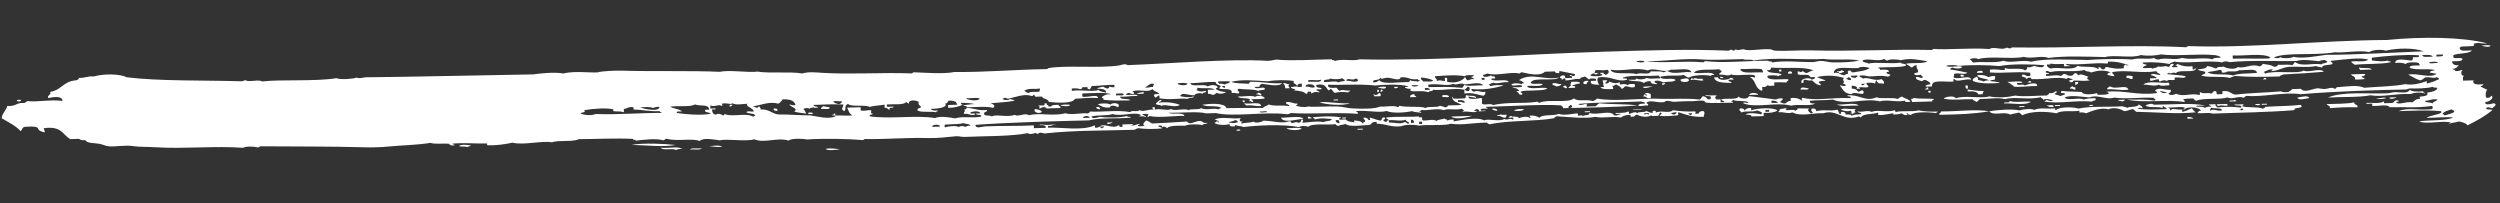 <svg width="381" height="31" viewBox="0 0 381 31" fill="none" preserveAspectRatio="none" xmlns="http://www.w3.org/2000/svg">
<rect x="0" y="0" width="381" height="31" fill="#333333" stroke="none"/>
<g clip-path="url(#clip0_477_610)">
<path fill-rule="evenodd" clip-rule="evenodd" d="M2.608 15.225C2.772 15.258 3.194 15.117 3.179 15.284C3.309 15.522 2.353 15.527 2.608 15.225Z" fill="white"/>
<path fill-rule="evenodd" clip-rule="evenodd" d="M378.202 6.995C378.402 6.874 379.357 6.844 379.564 6.953C379.392 7.316 378.488 7.025 378.202 6.995Z" fill="white"/>
<path fill-rule="evenodd" clip-rule="evenodd" d="M195.521 12.699C196.107 12.579 196.016 12.901 196.542 12.808C196.204 13.061 196.411 13.169 196.562 13.446L195.87 13.467C195.821 13.188 195.853 12.906 195.5 12.687L195.521 12.699Z" fill="white"/>
<path fill-rule="evenodd" clip-rule="evenodd" d="M237.592 11.82C236.798 12.457 233.599 11.676 233.282 12.592C233.436 12.983 234.666 12.626 235.1 12.817C234.951 13.281 233.436 12.971 232.728 13.108C232.932 13.765 234.969 13.204 235.811 13.445C235.537 13.786 234.478 13.742 233.665 13.793C232.934 13.842 232.179 13.75 231.739 13.994C231.745 14.198 232.129 14.122 231.976 14.421C231.328 14.543 231.578 14.05 231.169 14.012C230.978 13.762 231.554 13.961 231.508 13.784C231.318 13.547 231.028 13.391 230.478 13.382C230.695 13.171 231.72 13.407 231.958 13.196C232.044 12.708 230.615 13.212 230.363 12.964C230.25 12.585 231.758 12.678 231.845 12.842C232.027 12.81 231.939 12.609 232.288 12.687C232.098 12.476 231.869 12.292 231.48 12.215C233.313 10.983 235.47 12.307 237.612 11.806L237.592 11.82Z" fill="white"/>
<path fill-rule="evenodd" clip-rule="evenodd" d="M271.127 10.619L271.473 10.609L271.481 10.889C271.097 10.978 271.112 10.799 271.127 10.619Z" fill="white"/>
<path fill-rule="evenodd" clip-rule="evenodd" d="M273.078 11.209L272.509 11.227C272.313 10.799 273.287 10.73 273.078 11.209Z" fill="white"/>
<path fill-rule="evenodd" clip-rule="evenodd" d="M111.183 15.971L111.63 15.957C111.594 16.111 111.435 16.219 111.192 16.252L111.183 15.971Z" fill="white"/>
<path fill-rule="evenodd" clip-rule="evenodd" d="M174.279 14.001L174.287 14.282L173.271 14.313C173.406 14.079 173.998 14.125 174.279 14.001Z" fill="white"/>
<path fill-rule="evenodd" clip-rule="evenodd" d="M280.238 11.127C280.373 10.893 279.87 11.087 280.005 10.853C280.496 10.927 280.49 10.723 280.794 10.688C280.659 10.922 281.161 10.727 281.026 10.961C280.722 10.996 280.708 11.201 280.238 11.127Z" fill="white"/>
<path fill-rule="evenodd" clip-rule="evenodd" d="M211.247 13.28C211.098 13.719 210.457 13.382 209.989 13.396C210.047 13.293 210.834 13.076 211.247 13.28Z" fill="white"/>
<path fill-rule="evenodd" clip-rule="evenodd" d="M212.487 13.242L213.056 13.224C213.144 13.425 212.356 13.616 212.487 13.242Z" fill="white"/>
<path fill-rule="evenodd" clip-rule="evenodd" d="M242.043 12.319C242.153 12.597 241.662 12.51 241.835 12.824C240.922 12.929 241.266 12.19 242.043 12.319Z" fill="white"/>
<path fill-rule="evenodd" clip-rule="evenodd" d="M262.167 11.691C262.391 11.709 262.656 11.701 262.621 11.893C262.317 11.928 262.052 11.937 262.167 11.691Z" fill="white"/>
<path fill-rule="evenodd" clip-rule="evenodd" d="M239.443 12.477C240.053 12.458 240.762 12.359 240.814 12.715C240.266 12.745 239.987 12.932 239.563 13.035C239.709 13.158 240.213 13.027 240.021 13.378L239.005 13.41C239.159 13.137 239.684 13.031 239.208 12.765C239.556 12.831 239.407 12.605 239.423 12.477L239.443 12.477Z" fill="white"/>
<path fill-rule="evenodd" clip-rule="evenodd" d="M257.401 12.197C257.394 12.618 255.95 12.638 256.136 12.096C256.643 12.016 257.225 11.756 257.401 12.197Z" fill="white"/>
<path fill-rule="evenodd" clip-rule="evenodd" d="M257.738 11.905C258.065 11.946 258.071 12.138 258.307 11.888C258.575 11.994 258.922 12.047 259.45 11.992C259.454 12.12 259.597 12.141 259.581 12.269C258.769 12.346 258.536 12.047 257.645 12.189C257.641 12.062 257.783 12.032 257.758 11.905L257.738 11.905Z" fill="white"/>
<path fill-rule="evenodd" clip-rule="evenodd" d="M261.255 11.796L261.824 11.778C261.923 12.362 263.404 12.201 263.759 11.858C264.004 11.876 264.17 11.973 264.215 12.125L263.422 12.149C263.331 12.471 263.897 12.364 263.885 12.633C262.603 12.622 261.34 12.585 261.234 11.784L261.255 11.796Z" fill="white"/>
<path fill-rule="evenodd" clip-rule="evenodd" d="M125.412 16.178C125.76 16.243 126.107 16.296 126.435 16.363C126.57 16.767 125.586 16.53 125.181 16.619C125.01 16.331 125.418 16.382 125.391 16.178L125.412 16.178Z" fill="white"/>
<path fill-rule="evenodd" clip-rule="evenodd" d="M191.699 14.108C192.026 14.162 192.214 14.296 192.282 14.524C191.836 14.601 191.99 14.29 191.485 14.408C191.335 14.183 191.849 14.346 191.699 14.121L191.699 14.108Z" fill="white"/>
<path fill-rule="evenodd" clip-rule="evenodd" d="M236.602 12.706C237.31 12.569 237.34 12.887 237.968 12.804C237.895 13.049 237.571 13.123 237.187 13.186C237.078 12.972 236.471 13.08 236.602 12.706Z" fill="white"/>
<path fill-rule="evenodd" clip-rule="evenodd" d="M117.915 16.552C118.381 16.474 118.509 16.648 118.496 16.892C118.11 16.904 117.843 16.848 117.915 16.552Z" fill="white"/>
<path fill-rule="evenodd" clip-rule="evenodd" d="M209.896 13.68C210.238 13.554 210.257 14.141 209.907 14.037L209.896 13.68Z" fill="white"/>
<path fill-rule="evenodd" clip-rule="evenodd" d="M210.465 13.662C210.87 13.573 210.784 14.086 210.352 13.947C210.348 13.819 210.49 13.789 210.465 13.662Z" fill="white"/>
<path fill-rule="evenodd" clip-rule="evenodd" d="M302.08 10.802C302.084 10.929 302.227 10.95 302.211 11.078L301.296 11.107C301.247 10.828 301.612 10.778 302.08 10.802Z" fill="white"/>
<path fill-rule="evenodd" clip-rule="evenodd" d="M238.42 12.93C238.527 13.093 238.853 13.134 238.781 13.417C238.357 13.532 238.551 13.232 238.207 13.294C238.119 13.08 238.591 13.193 238.42 12.93Z" fill="white"/>
<path fill-rule="evenodd" clip-rule="evenodd" d="M188.645 14.701C189.481 14.752 190.795 14.481 191.272 14.759C191.77 14.438 192.631 14.64 192.764 14.994C192.119 15.18 191.301 15.039 190.714 15.134C190.72 15.338 191.104 15.263 190.951 15.561C190.607 15.623 190.801 15.323 190.377 15.438C190.373 15.311 190.515 15.281 190.491 15.154C190.135 14.833 188.902 15.114 188.666 14.713L188.645 14.701Z" fill="white"/>
<path fill-rule="evenodd" clip-rule="evenodd" d="M253.326 12.682L253.774 12.668C253.738 12.822 253.578 12.929 253.335 12.962L253.326 12.682Z" fill="white"/>
<path fill-rule="evenodd" clip-rule="evenodd" d="M159.195 15.761L159.541 15.75C159.388 16.074 159.873 15.957 159.78 16.241L160.227 16.227C160.259 15.945 160.851 15.99 161.359 15.975C161.266 16.258 161.751 16.141 161.598 16.465L159.443 16.532C159.578 16.298 159.076 16.493 159.211 16.259C159.032 16.392 158.583 16.355 158.528 16.561C158.183 16.572 158.675 16.033 158.169 16.138C158.508 15.91 159.356 16.331 159.175 15.749L159.195 15.761Z" fill="white"/>
<path fill-rule="evenodd" clip-rule="evenodd" d="M210.135 14.171C210.523 14.197 210.431 14.519 210.375 14.661L209.46 14.69C209.495 14.523 209.252 14.543 209.327 14.336C209.518 14.599 210.123 14.427 210.115 14.171L210.135 14.171Z" fill="white"/>
<path fill-rule="evenodd" clip-rule="evenodd" d="M298.803 11.402L299.25 11.388L299.259 11.668C298.874 11.732 298.709 11.647 298.803 11.402Z" fill="white"/>
<path fill-rule="evenodd" clip-rule="evenodd" d="M301.314 11.681C301.36 11.846 301.506 11.943 301.452 12.175C301.679 12.283 302.146 12.242 302.253 12.431C302.536 12.358 302.673 12.2 303.164 12.262C302.685 11.906 301.488 12.021 301.328 11.464C302.2 11.36 302.693 11.523 303.047 11.768C303.308 11.67 303.548 11.548 304.059 11.595C304.107 11.837 304.03 11.992 303.955 12.173C303.629 12.171 303.386 12.204 303.268 12.335C303.72 12.474 304.49 12.386 304.763 12.646C303.078 12.762 301.592 12.745 300.663 12.34C300.569 11.934 300.973 11.819 301.335 11.681L301.314 11.681Z" fill="white"/>
<path fill-rule="evenodd" clip-rule="evenodd" d="M123.857 17.222C124.027 17.447 123.192 17.422 123.169 17.32C122.999 17.096 123.834 17.121 123.857 17.222Z" fill="white"/>
<path fill-rule="evenodd" clip-rule="evenodd" d="M161.605 16.044C161.825 15.922 162.841 15.89 163.089 15.997C162.977 16.307 161.792 16.165 161.605 16.044Z" fill="white"/>
<path fill-rule="evenodd" clip-rule="evenodd" d="M169.232 15.946C169.625 15.499 170.915 15.765 170.384 16.344C170.053 16.163 169.291 15.88 169.124 16.383C168.149 16.452 167.733 16.158 167.297 15.866C167.862 15.733 168.94 15.7 169.232 15.946Z" fill="white"/>
<path fill-rule="evenodd" clip-rule="evenodd" d="M251.856 13.149C251.856 13.149 250.589 13.635 250.374 13.272C250.675 13.122 251.369 13.203 251.856 13.149Z" fill="white"/>
<path fill-rule="evenodd" clip-rule="evenodd" d="M215.594 14.357C215.441 14.656 215.845 14.579 215.831 14.784L214.917 14.813C214.867 14.508 215.086 14.361 215.594 14.357Z" fill="white"/>
<path fill-rule="evenodd" clip-rule="evenodd" d="M189.336 15.318L189.682 15.307L189.69 15.588C189.386 15.623 189.401 15.444 189.336 15.318Z" fill="white"/>
<path fill-rule="evenodd" clip-rule="evenodd" d="M219.811 14.507C220.358 14.452 220.786 14.477 220.836 14.756C220.454 14.896 220.327 14.733 219.82 14.788L219.811 14.507Z" fill="white"/>
<path fill-rule="evenodd" clip-rule="evenodd" d="M157.756 16.598C158.147 16.726 158.677 16.748 158.788 17.064C158.291 17.437 157.363 17.044 157.756 16.598Z" fill="white"/>
<path fill-rule="evenodd" clip-rule="evenodd" d="M167.066 16.307L167.514 16.293C167.478 16.46 167.722 16.44 167.647 16.646C167.26 16.659 167.074 16.549 167.066 16.307Z" fill="white"/>
<path fill-rule="evenodd" clip-rule="evenodd" d="M203.229 15.178C203.474 15.209 204.018 15.038 203.924 15.296C203.679 15.266 203.135 15.436 203.229 15.178Z" fill="white"/>
<path fill-rule="evenodd" clip-rule="evenodd" d="M359.525 10.297C360.059 10.472 361.232 10.219 361.467 10.594L359.658 10.651C359.693 10.484 359.45 10.504 359.525 10.297Z" fill="white"/>
<path fill-rule="evenodd" clip-rule="evenodd" d="M189.695 15.741C190.596 15.93 192.085 15.385 192.211 16.16C191.298 16.239 190.942 15.944 189.93 16.091C190.004 15.871 189.541 16.014 189.695 15.741Z" fill="white"/>
<path fill-rule="evenodd" clip-rule="evenodd" d="M324.078 11.545C324.464 11.507 324.709 11.551 324.996 11.593L325.009 12.027C324.483 12.132 324.615 11.796 324.09 11.915L324.079 11.558L324.078 11.545Z" fill="white"/>
<path fill-rule="evenodd" clip-rule="evenodd" d="M205.749 15.738C204.684 16.166 202.032 15.943 201.085 15.602C202.198 15.414 204.083 15.841 205.749 15.738Z" fill="white"/>
<path fill-rule="evenodd" clip-rule="evenodd" d="M275.652 13.478C275.661 13.784 274.78 13.582 274.396 13.658C274.419 13.108 275.141 13.405 275.652 13.478Z" fill="white"/>
<path fill-rule="evenodd" clip-rule="evenodd" d="M251.004 14.541C251.078 14.322 250.615 14.464 250.769 14.191C251.254 14.087 251.281 14.29 251.566 14.307L251.586 14.945C250.858 15.095 251.027 14.643 250.439 14.7C250.435 14.572 250.577 14.542 250.552 14.415C250.915 14.314 250.641 14.642 251.004 14.541Z" fill="white"/>
<path fill-rule="evenodd" clip-rule="evenodd" d="M305.897 12.47C306.61 12.499 307.642 12.326 308.176 12.475C308.329 12.828 307.239 12.441 307.392 12.781C307.402 13.112 308.509 12.707 308.539 13.026C309.043 12.869 310.471 12.34 310.474 13.106C309.131 13.097 308.12 13.307 306.958 13.215C306.684 12.918 306.271 12.713 305.917 12.456L305.897 12.47Z" fill="white"/>
<path fill-rule="evenodd" clip-rule="evenodd" d="M309.19 12.367C309.352 12.362 309.515 12.357 309.538 12.433L309.542 12.573L308.973 12.591C309.052 12.512 309.235 12.506 309.19 12.367Z" fill="white"/>
<path fill-rule="evenodd" clip-rule="evenodd" d="M299.545 13.026C300.091 12.907 299.839 13.31 299.907 13.512C299.461 13.577 299.573 13.255 299.545 13.026Z" fill="white"/>
<path fill-rule="evenodd" clip-rule="evenodd" d="M316.254 12.504L316.702 12.49C316.771 12.756 316.551 12.878 316.268 12.938L316.254 12.504Z" fill="white"/>
<path fill-rule="evenodd" clip-rule="evenodd" d="M267.95 14.434L266.588 14.476C266.615 14.054 267.858 14.092 267.95 14.434Z" fill="white"/>
<path fill-rule="evenodd" clip-rule="evenodd" d="M293.635 13.351C293.978 13.263 293.843 13.498 293.867 13.624L293.42 13.638C293.27 13.413 293.784 13.576 293.635 13.351Z" fill="white"/>
<path fill-rule="evenodd" clip-rule="evenodd" d="M358.316 11.331L360.471 11.264C360.457 11.494 360.278 11.614 359.913 11.639C359.92 11.881 360.386 11.803 360.373 12.058C359.662 12.08 359.502 12.162 358.889 12.104C359.057 11.601 358.407 11.647 358.296 11.332L358.316 11.331Z" fill="white"/>
<path fill-rule="evenodd" clip-rule="evenodd" d="M345.026 11.887C345.189 11.882 345.352 11.876 345.374 11.952L345.379 12.093L344.809 12.11C344.888 12.031 345.071 12.026 345.026 11.887Z" fill="white"/>
<path fill-rule="evenodd" clip-rule="evenodd" d="M330.479 12.558C330.484 12.724 330.688 12.756 330.614 12.988C330.025 13.006 329.319 13.207 329.024 12.897C328.424 13.222 327.437 12.883 326.644 12.895C327.354 12.183 329.795 12.822 330.499 12.557L330.479 12.558Z" fill="white"/>
<path fill-rule="evenodd" clip-rule="evenodd" d="M293.874 13.841L294.219 13.83L294.228 14.111C293.844 14.199 293.859 14.02 293.874 13.841Z" fill="white"/>
<path fill-rule="evenodd" clip-rule="evenodd" d="M299.891 13.653C300.706 13.704 301.323 13.902 302.278 13.86C302.346 14.087 302.082 14.121 302.171 14.361L301.48 14.382C301.365 13.952 300.691 13.883 299.879 13.934L299.87 13.654L299.891 13.653Z" fill="white"/>
<path fill-rule="evenodd" clip-rule="evenodd" d="M315.705 13.16C316.049 13.098 315.855 13.398 316.279 13.282L316.29 13.639C315.845 13.717 315.998 13.406 315.493 13.524C315.322 13.261 315.793 13.374 315.705 13.16Z" fill="white"/>
<path fill-rule="evenodd" clip-rule="evenodd" d="M321.503 13.119C322.419 13.793 324.075 12.745 324.369 13.668C323.051 13.824 322.411 13.525 321.173 13.627C320.979 13.276 321.552 13.386 321.503 13.119Z" fill="white"/>
<path fill-rule="evenodd" clip-rule="evenodd" d="M227.383 16.555C227.89 16.501 228.178 16.607 228.187 16.888C227.799 16.849 227.451 16.796 227.383 16.555Z" fill="white"/>
<path fill-rule="evenodd" clip-rule="evenodd" d="M169.414 18.519C169.785 18.661 168.942 19.032 168.732 18.821C168.622 18.569 169.176 18.705 169.419 18.659L169.414 18.519Z" fill="white"/>
<path fill-rule="evenodd" clip-rule="evenodd" d="M232.291 16.696C231.891 16.938 231.222 16.997 230.708 16.822C230.887 16.689 231.736 16.509 232.291 16.696Z" fill="white"/>
<path fill-rule="evenodd" clip-rule="evenodd" d="M198.64 18.104C197.463 18.205 195.59 18.825 195.216 17.93C196.012 18.007 198.236 17.542 198.64 18.104Z" fill="white"/>
<path fill-rule="evenodd" clip-rule="evenodd" d="M199.322 17.79C199.688 17.765 199.813 17.889 199.9 18.052L199.331 18.07L199.322 17.79Z" fill="white"/>
<path fill-rule="evenodd" clip-rule="evenodd" d="M291.628 14.907C292.428 15.125 293.807 14.954 294.706 15.092C294.794 15.306 294.323 15.193 294.494 15.456L291.424 15.552C291.379 15.387 291.233 15.29 291.287 15.058C291.511 15.077 291.652 15.034 291.628 14.907Z" fill="white"/>
<path fill-rule="evenodd" clip-rule="evenodd" d="M71.782 22.206C71.664 22.324 71.255 22.273 71.22 22.44C71.01 22.242 70.262 22.406 69.953 22.263C70.147 21.963 71.513 22.061 71.762 22.206L71.782 22.206Z" fill="white"/>
<path fill-rule="evenodd" clip-rule="evenodd" d="M204.555 17.92L205.124 17.902C205.314 18.113 204.379 18.142 204.555 17.92Z" fill="white"/>
<path fill-rule="evenodd" clip-rule="evenodd" d="M248.794 16.743C249.053 16.569 249.809 16.685 250.275 16.62C250.016 16.794 249.26 16.677 248.794 16.743Z" fill="white"/>
<path fill-rule="evenodd" clip-rule="evenodd" d="M228.67 17.371C228.777 17.546 229.203 17.507 229.589 17.483C229.677 17.697 229.475 17.741 229.48 17.92C228.812 18.005 228.88 17.594 228.211 17.679C228.019 17.378 228.842 17.672 228.65 17.384L228.67 17.371Z" fill="white"/>
<path fill-rule="evenodd" clip-rule="evenodd" d="M241.517 16.97L242.309 16.945L242.314 17.085L241.521 17.11L241.517 16.97Z" fill="white"/>
<path fill-rule="evenodd" clip-rule="evenodd" d="M221.174 17.758L224.365 17.658C223.701 17.896 221.7 18.303 221.174 17.758Z" fill="white"/>
<path fill-rule="evenodd" clip-rule="evenodd" d="M279.94 15.923C281.001 16.005 282.879 15.55 283.242 16.101C281.693 16.034 280.726 16.333 279.94 15.923Z" fill="white"/>
<path fill-rule="evenodd" clip-rule="evenodd" d="M265.166 16.525C265.613 16.485 265.84 16.606 265.869 16.86C266.066 16.65 266.221 16.402 266.874 16.471L266.885 16.828C267.647 16.473 270.389 16.323 270.874 16.844C270.516 17.136 269.584 17.255 268.951 17.185C268.527 17.288 268.96 17.479 268.743 17.69L266.934 17.746C266.944 17.427 266.297 17.536 266.008 17.418C266.589 17.119 267.693 17.276 268.389 17.42C268.866 17.047 267.948 16.987 267.8 16.8C267.424 17.156 265.826 16.811 265.43 17.155C265.281 16.942 264.911 16.826 265.187 16.524L265.166 16.525ZM269.048 17.042L269.618 17.024L269.609 16.743L269.04 16.761L269.048 17.042Z" fill="white"/>
<path fill-rule="evenodd" clip-rule="evenodd" d="M102.95 22.088C101.211 22.449 98.577 22.135 96.235 22.081C98.097 21.754 101.113 21.903 102.95 22.088Z" fill="white"/>
<path fill-rule="evenodd" clip-rule="evenodd" d="M306.212 15.384C307.157 15.673 308.267 15.409 309.511 15.498C308.717 16.135 306.71 15.7 305.43 15.765C305.297 15.412 306.49 15.822 306.212 15.384Z" fill="white"/>
<path fill-rule="evenodd" clip-rule="evenodd" d="M282.81 16.612C282.573 16.849 282.575 16.9 282.826 17.11C282.582 17.143 282.423 17.25 282.387 17.404C282.264 17.357 282.26 17.242 282.037 17.275C281.971 17.123 282.258 17.166 282.254 17.051C282.17 16.977 281.987 16.983 282.024 16.841C281.705 17.055 280.805 16.917 280.533 16.671C281.298 16.404 281.715 16.723 282.81 16.599L282.81 16.612Z" fill="white"/>
<path fill-rule="evenodd" clip-rule="evenodd" d="M322.81 15.223L323.826 15.191C323.832 15.37 323.567 15.378 323.489 15.483C323.302 15.361 322.857 15.426 322.789 15.224L322.81 15.223Z" fill="white"/>
<path fill-rule="evenodd" clip-rule="evenodd" d="M110.019 22.365C109.168 22.468 108.735 22.303 108.084 22.285C108.205 22.256 109.887 22.05 110.019 22.365Z" fill="white"/>
<path fill-rule="evenodd" clip-rule="evenodd" d="M189.031 19.898C188.807 19.88 188.343 20.022 188.458 19.776C188.721 19.729 188.983 19.644 189.031 19.898Z" fill="white"/>
<path fill-rule="evenodd" clip-rule="evenodd" d="M100.705 22.516C102.214 22.622 103.158 22.248 104.007 22.693C103.497 22.658 103.256 22.768 102.995 22.866C102.577 22.521 100.903 23.007 100.704 22.503L100.705 22.516Z" fill="white"/>
<path fill-rule="evenodd" clip-rule="evenodd" d="M196.08 19.537C196.793 19.566 197.826 19.393 198.359 19.543C198.17 19.983 196.233 19.852 196.08 19.537Z" fill="white"/>
<path fill-rule="evenodd" clip-rule="evenodd" d="M351.938 14.952C351.35 15.008 350.304 15.386 350.125 14.868C350.713 14.811 351.759 14.434 351.938 14.952Z" fill="white"/>
<path fill-rule="evenodd" clip-rule="evenodd" d="M307.722 16.192L308.515 16.167L308.519 16.307L307.726 16.332L307.722 16.192Z" fill="white"/>
<path fill-rule="evenodd" clip-rule="evenodd" d="M311.93 16.061C312.236 16.089 312.821 15.943 312.949 16.105L312.955 16.322C312.447 16.338 312.119 16.259 311.93 16.073L311.93 16.061Z" fill="white"/>
<path fill-rule="evenodd" clip-rule="evenodd" d="M313.17 16.021L313.963 15.997L313.967 16.137L313.174 16.162L313.17 16.021Z" fill="white"/>
<path fill-rule="evenodd" clip-rule="evenodd" d="M340.449 15.17C340.534 15.282 340.818 15.261 340.803 15.44L339.787 15.471C339.614 15.132 340.642 15.496 340.469 15.169L340.449 15.17Z" fill="white"/>
<path fill-rule="evenodd" clip-rule="evenodd" d="M106.954 22.601C106.781 22.926 105.696 22.704 105.149 22.798C105.322 22.473 106.408 22.695 106.954 22.601Z" fill="white"/>
<path fill-rule="evenodd" clip-rule="evenodd" d="M318.398 15.999L318.967 15.981C319.157 16.192 318.222 16.221 318.398 15.999Z" fill="white"/>
<path fill-rule="evenodd" clip-rule="evenodd" d="M206.888 19.634L207.68 19.609L207.685 19.749L206.892 19.774L206.888 19.634Z" fill="white"/>
<path fill-rule="evenodd" clip-rule="evenodd" d="M364.125 14.929C364.283 14.758 364.917 14.878 365.261 14.816C365.063 14.976 364.358 15.215 364.125 14.929Z" fill="white"/>
<path fill-rule="evenodd" clip-rule="evenodd" d="M337.867 15.889L339.453 15.839L339.461 16.12C338.627 16.12 338.683 15.966 337.977 16.166C337.973 16.039 337.83 16.018 337.847 15.89L337.867 15.889Z" fill="white"/>
<path fill-rule="evenodd" clip-rule="evenodd" d="M125.858 22.662C126.751 22.57 127.344 22.679 128.018 22.735C127.572 22.813 125.972 23.054 125.858 22.662Z" fill="white"/>
<path fill-rule="evenodd" clip-rule="evenodd" d="M343.665 15.861L344.458 15.836C344.487 16.116 343.733 16.088 343.665 15.861Z" fill="white"/>
<path fill-rule="evenodd" clip-rule="evenodd" d="M344.681 15.829L345.474 15.804L345.479 15.945L344.686 15.969L344.681 15.829Z" fill="white"/>
<path fill-rule="evenodd" clip-rule="evenodd" d="M358.795 15.593C358.686 16.03 359.455 15.879 359.266 16.357C357.495 16.31 356.581 16.364 355.059 16.488C355.208 16.062 354.661 16.13 354.592 15.864C356.034 15.794 357.684 15.857 358.795 15.593Z" fill="white"/>
<path fill-rule="evenodd" clip-rule="evenodd" d="M333.369 17.816C333.797 17.829 334.125 17.895 334.293 18.068L333.378 18.097L333.369 17.816Z" fill="white"/>
<path fill-rule="evenodd" clip-rule="evenodd" d="M373.336 18.637C372.107 18.356 369.766 18.991 368.673 18.502C370.313 18.246 372.741 18.451 373.883 17.905C372.74 17.775 371.118 17.966 369.795 17.956C370.332 17.569 371.491 17.546 372.049 17.171L372.043 16.954C370.185 16.744 367.848 16.868 365.552 16.939C366.957 16.347 368.397 16.851 370.548 16.643C370.85 16.544 370.761 16.317 370.654 16.142C368.02 16.505 366.589 16.269 364.17 16.344C363.97 15.827 362.416 16.207 361.539 16.146L361.528 15.788C361.241 15.734 360.556 15.959 360.608 15.677C361.869 15.637 362.466 15.861 363.328 15.451L363.337 15.732L364.597 15.693C364.939 15.58 364.826 15.213 365.501 15.307C365.692 15.582 365.2 15.47 365.164 15.598C365.565 16.071 366.623 15.412 367.666 15.597C367.965 15.37 368.139 15.084 368.789 15.064C368.765 14.937 368.9 14.703 368.557 14.79C369.122 14.632 370.183 14.752 369.899 14.11C370.669 14.022 371.295 13.862 371.464 13.423C371.338 13.286 370.814 13.43 370.767 13.227C369.839 13.486 368.334 13.508 367.356 13.475C367.051 13.471 366.811 13.632 366.669 13.636C361.911 13.734 356.056 13.904 350.638 14.354C348.164 13.984 344.671 14.834 342.446 14.61C342.121 14.62 342.127 14.837 341.885 14.908C341.202 14.521 340.167 15.255 339.503 14.842C338.315 15.237 335.801 14.881 334.737 15.348C334.431 15.332 334.405 15.142 334.279 15.005C333.669 15.024 332.976 14.995 332.698 15.195C332.822 15.28 333.027 15.312 332.932 15.545C330.233 15.119 326.631 15.742 324.151 15.181C325.942 15.189 326.753 15.1 328.368 15.33C328.75 15.178 328.217 15.054 328.232 14.9C326.133 14.8 324.028 15.146 322.209 14.871C320.981 15.293 319.73 14.336 318.444 14.848C317.363 14.78 315.725 14.448 314.679 14.826C314.901 15.431 316.977 14.779 317.538 15.17C317.981 15.003 318.631 14.97 319.343 14.974C319.58 15.387 318.926 15.293 318.789 15.489C316.34 15.233 314.101 15.852 311.627 15.495C311.478 15.27 311.992 15.433 311.842 15.208C312.108 15.251 312.525 15.569 312.863 15.316C312.511 15.136 311.733 14.982 311.375 15.223C311.428 14.966 311.023 15.029 311.016 14.8C309.342 15.286 307.065 14.68 305.572 15.11C304.485 14.825 303.231 15.081 301.807 15.087C301.484 15.174 301.535 15.479 301.13 15.542C301.122 15.3 300.657 15.378 300.669 15.123C298.999 15.085 297.705 15.33 296.231 15.044C296.384 14.72 297.944 14.518 298.04 14.988C299.448 14.471 301.929 15.071 303.158 14.688C304.427 14.929 305.788 14.861 307.142 14.563C308.391 14.792 310.336 14.553 311.924 14.554C312.021 14.424 312.347 14.426 312.258 14.186C312.994 14.291 313.025 13.984 313.388 13.87C313.519 14.16 313.277 14.231 313.056 14.315C313.284 14.473 313.752 14.472 313.981 14.643C314.203 14.56 314.445 14.488 314.666 14.405C314.857 14.016 313.932 14.364 314.083 13.989C314.185 13.986 314.162 13.897 314.201 13.845C315.101 13.995 316.299 13.932 317.279 14.03C317.375 14.512 319.061 14.408 319.562 14.175C319.566 14.303 319.709 14.324 319.693 14.452C320.323 14.432 321.077 14.473 321.396 14.258C321.351 14.107 321.185 14.01 320.94 13.992C323.616 13.666 325.843 14.617 328.678 14.184C328.831 13.886 328.427 13.962 328.441 13.758C329.117 13.251 329.865 13.752 330.819 13.683C330.91 13.974 330.772 14.132 330.489 14.192C330.452 14.308 330.595 14.316 330.618 14.405C330.888 14.6 331.451 14.379 331.632 14.296C332.848 14.807 333.845 14.151 335.157 14.467C335.401 14.46 335.188 14.16 335.266 14.03C335.887 14.38 336.365 14.059 336.982 14.257C337.285 14.196 337.195 13.906 337.54 13.882C337.946 13.844 337.694 14.26 337.901 14.369L338.592 14.347C338.836 14.339 338.623 14.04 338.701 13.91C339.915 13.719 339.895 14.37 340.772 14.419C342.717 14.154 345.889 14.094 347.593 13.926C347.861 14.032 348.208 14.085 348.735 14.03C348.893 13.872 349.237 13.81 349.291 13.579L350.653 13.536C351.183 14.222 352.463 13.518 353.153 13.458C353.478 13.435 353.93 13.587 354.296 13.563C354.865 13.533 355.363 13.211 355.78 13.517C356.148 13.569 355.935 13.282 356.22 13.286C357.743 13.187 359.26 12.897 360.313 13.375C362.403 13.195 364.763 13.185 366.562 12.823C367.667 13.018 368.717 12.755 369.844 12.363C369.908 12.463 369.714 12.737 369.977 12.716C370.603 12.543 371.166 12.334 371.667 12.089C371.821 11.816 371.358 11.958 371.432 11.739C370.811 12.039 370.535 11.677 369.623 11.795C369.322 11.932 369.228 12.178 368.844 12.254C368.125 12.033 367.625 11.666 367.006 11.379C368.4 11.067 370.342 12.015 371.335 11.244C371.008 11.177 370.64 11.125 370.312 11.059C370.303 10.765 370.834 10.813 371.094 10.677C370.047 10.378 367.984 10.774 367.216 10.3C367.244 9.891 368.143 10.003 368.793 9.97C368.828 9.803 368.585 9.823 368.66 9.617C368.227 9.439 366.884 9.429 366.609 9.757C366.278 9.576 365.727 9.529 365.017 9.59C365.072 8.746 366.734 9.179 367.508 9.231C367.73 9.16 367.744 8.956 367.716 8.727L368.631 8.698L368.622 8.418C366.34 8.297 363.6 8.523 361.573 8.778C361.329 8.786 361.542 9.086 361.465 9.216C362.567 9.334 363.181 9.43 363.967 9.214C363.813 9.487 364.476 9.211 364.322 9.484C362.867 9.823 360.584 9.677 358.881 9.871C358.652 9.725 358.424 9.591 358.296 9.391C359.044 9.227 360.417 9.542 360.912 9.093C359.8 8.693 357.228 9.067 355.22 9.27C355.127 9.554 355.612 9.437 355.459 9.761C354.978 9.98 353.874 9.81 353.889 10.308C353.641 10.175 353.154 10.216 352.966 10.056C351.774 10.335 350.363 10.111 348.88 10.183C347.864 10.24 347.372 10.766 346.174 10.842C346.108 10.691 346.394 10.733 346.391 10.618C345.896 10.43 345.401 10.841 345.037 10.941C345.041 11.069 345.185 11.09 345.168 11.218C346.738 10.671 350.136 11.331 351.075 10.753C351.86 11.15 353.563 10.28 354.153 10.938C352.184 11.101 350.418 11.233 347.899 11.35C347.863 11.517 347.413 11.429 347.46 11.645C345.001 11.734 342.662 11.756 340.622 11.577C340.361 11.688 340.016 11.736 339.838 11.883C338.708 11.548 336.582 11.882 335.492 11.52C335.607 11.274 336.261 11.369 336.044 10.929C335.674 10.812 335.164 10.79 334.894 10.607C335.48 10.474 336.315 10.499 336.363 10.063C336.934 10.122 337.306 10.302 337.738 10.454C338.051 10.036 338.527 10.302 338.868 10.138C339.161 10.397 340.635 10.709 341.027 10.211C341.973 10.539 343.165 9.634 344.32 10.108C344.686 10.097 344.678 9.855 344.878 9.734C345.779 9.922 345.897 9.804 346.601 10.178C346.967 10.179 347.085 10.048 347.161 9.879C348.301 9.895 348.806 9.777 349.32 9.952C349.519 9.806 349.615 9.611 349.752 9.441C350.753 10.239 352.543 9.545 353.752 9.814C353.928 9.604 354.561 9.674 354.655 9.428C354.79 9.194 354.288 9.389 354.423 9.155C353.913 9.12 353.672 9.229 353.411 9.327C352.533 9.226 350.735 9.002 349.991 9.293C347.451 9.372 343.048 9.14 339.762 9.472C339.452 9.303 338.923 9.319 338.624 9.508C336.618 9.123 333.077 9.757 331.336 9.378C331.178 9.549 330.71 9.525 330.656 9.756C329.489 9.537 328.183 9.425 326.559 9.527C326.506 9.797 326.912 9.771 327.139 9.866C327.126 10.109 326.554 10.038 326.584 10.318C326.854 10.513 327.943 10.186 328.074 10.488C328.21 10.28 328.844 10.375 328.856 10.106C329.555 10.34 329.948 9.893 330.446 10.197C330.851 10.133 330.571 9.657 331.225 9.739C331.397 10.027 330.988 9.976 331.015 10.179C331.06 10.331 331.585 10.187 331.81 10.231C331.964 9.958 331.501 10.1 331.575 9.881C331.779 9.9 331.797 9.823 331.795 9.734C332.372 9.971 332.969 10.208 334.085 10.096C334.314 10.268 333.992 10.38 334.222 10.59C334.591 10.668 334.296 10.358 334.665 10.435C334.588 11.229 331.9 10.496 331.616 11.169C331.219 10.85 330.83 11.411 330.473 11.064C330.539 11.215 330.252 11.173 330.256 11.288C331.176 11.425 332.315 11.415 333.115 11.633C332.946 12.072 332.162 11.714 331.534 11.823C331.29 11.83 331.481 12.08 331.423 12.184C331.08 12.258 330.26 12.067 330.289 12.359C329.979 12.19 329.572 12.203 329.273 12.391C328.93 12.479 329.065 12.245 329.041 12.117C328.326 12.025 328.315 12.345 327.683 12.3L327.672 11.943L328.688 11.912C328.538 11.648 328.148 11.545 327.758 11.443C328.05 11.025 328.736 11.489 329.242 11.396C329.173 11.13 328.645 11.16 328.655 10.84C326.368 11.243 324.13 10.598 321.945 10.973C321.794 11.348 322.3 11.268 322.188 11.604C321.721 11.618 321.533 11.471 321.165 11.419C321.157 11.176 321.337 11.056 321.723 11.044C320.652 10.618 319.699 10.724 318.651 11.063C318.541 10.799 317.754 10.989 317.723 10.658C316.107 11.053 313.979 10.647 312.605 10.958C312.16 11.036 312.313 10.725 311.808 10.843C311.556 11.259 312.321 10.98 312.268 11.262C311.881 11.223 311.721 11.318 311.83 11.557C312.584 11.61 313.41 11.342 313.987 11.566C314.373 11.554 314.262 11.264 314.669 11.264C315.038 11.355 315.089 11.659 315.816 11.509C316.017 11.414 316.031 11.222 316.253 11.138C316.558 11.154 316.585 11.345 316.711 11.481C317.147 11.123 317.895 11.598 318.305 11.712C317.882 11.84 318.138 12.215 318.544 12.203C317.9 12.427 316.898 12.254 316.166 12.277C315.779 12.264 316.055 12.638 315.482 12.515C315.518 12.387 315.396 12.378 315.254 12.382C315.35 12.213 315.716 12.189 315.936 12.08C315.81 11.969 315.406 12.045 315.36 11.881C314.992 11.816 315.079 12.005 314.917 12.035C313.764 11.599 311.564 12.165 309.79 12.055C309.387 12.182 309.722 11.814 309.438 11.849C308.967 11.761 309.077 12.013 308.751 12.011C308.841 11.612 307.914 11.896 308.162 11.391C308.81 11.268 308.62 11.721 309.307 11.572C309.571 11.538 309.337 11.214 309.414 11.071C306.926 10.88 305.572 11.191 303.268 11.046L303.255 10.612C304.187 10.493 304.661 10.683 305.414 10.685C305.72 10.726 305.322 10.356 305.629 10.397C306.37 10.668 308.187 10.241 308.59 10.739C308.789 10.618 309.03 10.521 308.92 10.231C309.594 10.337 309.486 10.136 310.054 10.055C310.382 10.16 311.491 10.482 311.535 9.932C309.659 9.786 306.645 9.702 304.703 10.069C302.907 9.908 300.505 9.855 298.435 10.047C298.145 9.878 297.026 9.875 296.603 10.028C296.94 10.388 298.493 9.931 298.988 10.171C299.122 10.55 297.695 10.454 297.629 10.29C297.386 10.323 297.226 10.43 297.19 10.584C298.13 10.708 298.97 10.899 299.831 11.076C299.477 11.483 298.322 10.996 297.782 11.281C297.892 11.545 297.613 11.746 297.8 11.855C298.805 12.13 300.104 11.349 300.433 12.13C299.39 11.958 298.129 12.61 297.928 12.068C297.54 12.003 297.752 12.29 297.716 12.432C296.356 12.551 294.285 12.015 294.443 13.172C294.137 13.144 293.551 13.29 293.424 13.127C293.54 12.932 293.885 12.883 294.208 12.822C294.157 12.492 293.787 12.376 293.497 12.206C293.026 12.119 293.136 12.37 292.81 12.368C292.48 12.2 291.91 12.192 291.998 11.755C292.543 11.636 292.471 11.919 292.917 11.867C293.338 11.675 292.665 11.607 292.779 11.373C292.477 11.459 291.91 11.541 291.761 11.328C291.588 11.002 292.285 11.171 292.319 10.954C292.344 10.455 291.89 10.265 292.166 9.962C291.553 9.892 291.706 10.245 291.26 10.272C291.069 10.035 290.699 9.919 290.449 9.722C291.398 9.501 293.177 9.778 293.733 9.339C292.302 9.103 291.112 8.808 289.639 9.186C289.329 9.03 287.841 8.961 287.586 9.25C287.4 9.179 287.295 9.055 287.13 8.983C286.209 9.485 284.661 8.78 283.841 9.227C283.892 9.557 284.521 9.499 284.771 9.695C285.637 9.4 288.376 9.787 289.65 9.543C289.76 9.808 290.568 9.617 290.458 10.016C289.45 10.328 287.635 10.193 286.255 10.287C286.18 10.507 286.644 10.365 286.489 10.638C287.079 10.619 287.708 10.549 287.858 10.812C288.029 11.075 287.35 10.841 287.521 11.103C287.548 11.319 288.014 11.254 288.102 11.443C287.728 11.85 287.638 11.572 286.742 11.562C285.989 11.547 285.159 11.7 284.689 11.626C284.403 11.584 284.072 11.415 283.424 11.525C283.333 11.847 283.899 11.74 283.887 12.008C284.668 11.614 285.57 12.466 286.737 12.06C286.926 12.245 287.215 12.377 287.105 12.763C286.84 12.746 286.675 12.662 286.31 12.711C286.304 12.507 285.919 12.583 286.073 12.285C285.686 12.271 285.9 12.597 285.741 12.729C285.472 12.597 285.024 12.585 284.476 12.628C284.325 13.003 284.831 12.924 284.72 13.259C284.257 13.427 283.884 13.221 283.236 13.305C283.32 13.379 283.502 13.373 283.466 13.515L282.897 13.533C283.236 13.305 282.802 13.102 282.312 13.053C282.068 13.061 282.281 13.361 282.204 13.491C282.693 13.526 283.023 13.669 283.134 13.96C283.583 14.009 283.411 13.708 283.923 13.794C284.051 13.995 284.054 14.084 283.938 14.292C283.289 14.363 282.564 13.952 282.129 14.348C280.987 14.256 280.801 13.534 280.377 12.973C280.663 13.028 280.811 13.177 281.296 13.085C281.309 12.855 281.103 12.785 280.838 12.742C281.295 12.396 280.619 12.251 281.035 11.88C279.803 11.523 278.517 11.397 276.94 11.727C277.254 11.998 277.926 12.041 278.22 12.326C277.813 12.313 277.488 12.348 277.206 12.434C277.074 12.77 277.6 12.664 277.448 13.001C276.774 12.92 276.518 12.557 276.163 12.249C275.656 12.316 275.409 12.222 275.142 12.141C274.493 12.199 275.218 12.624 274.588 12.656C274.181 11.992 275.739 11.701 276.057 12.112C276.423 12.114 276.541 11.982 276.617 11.814C276.612 11.661 276.129 11.804 275.924 11.759C275.557 11.094 274.759 11.604 273.977 11.322L273.963 10.888C274.41 10.849 274.399 11.155 274.655 10.867C275.041 10.855 274.948 11.151 275.354 11.126C275.696 11 275.914 10.802 276.36 10.737C274.976 10.091 272.038 10.476 269.977 10.298C269.799 10.457 269.952 10.796 269.297 10.677C269.438 11.285 270.955 10.969 271.474 11.323C271.645 11.586 270.967 11.352 271.138 11.615C270.664 11.438 270.034 11.445 269.426 11.528C269.428 11.617 269.409 11.656 269.308 11.672C269.553 12.354 271.313 12.018 272.515 12.07C272.688 12.383 272.197 12.297 272.307 12.574C271.697 12.58 271.206 12.494 270.495 12.554C270.252 12.587 270.466 12.912 270.389 13.055C270.102 13 269.418 13.226 269.47 12.944C269.21 13.079 269.156 13.324 268.564 13.253C268.508 13.42 268.723 13.771 268.46 13.83C267.367 13.367 267.68 12.323 266.686 11.741C267.05 11.691 267.255 11.749 267.381 11.86C268.146 10.93 264.569 11.731 263.844 11.332C263.306 11.693 262.806 11.3 262.035 11.388C261.924 11.085 262.352 11.098 262.365 10.88C262.359 10.676 262.015 10.725 262.009 10.534C261.039 10.743 258.606 10.372 258.16 11.088C259.042 11.303 260.979 10.796 261.243 11.426C261.04 11.445 260.671 11.367 260.8 11.58C259.979 11.351 257.906 11.428 257.39 11.827C257.001 11.775 256.872 11.537 256.583 11.418C255.472 11.67 254.954 11.354 253.071 11.668C253.053 12.384 255.127 11.694 255.368 12.235C254.749 12.612 254.028 12.341 253.567 12.572C253.157 12.457 252.965 12.195 252.197 12.334C252.024 12.684 252.53 12.592 252.558 12.82C251.968 12.839 251.538 12.738 251.526 12.355C251.018 12.371 250.695 12.47 250.518 12.667C250.138 12.22 248.682 12.495 248.122 12.168C248.526 12.078 249.49 12.316 249.375 11.911C249.568 12.199 250.704 12.112 250.961 11.862C251.355 12.092 252.306 11.935 253.018 11.938C253.172 11.64 252.767 11.716 252.781 11.511C250.792 11.676 248.586 11.374 247.338 11.822C247.226 12.144 248.17 11.758 247.918 12.161C246.528 12.588 245.497 11.509 243.573 11.799C243.298 12.114 243.52 12.707 243.73 12.93C243.118 12.86 242.246 12.964 242.45 12.332L243.243 12.307L243.234 12.027C243.15 11.94 242.111 11.883 242.22 12.135C241.911 12.017 241.822 11.764 241.514 11.659C241.335 11.805 240.763 11.733 240.834 12.038C239.814 11.955 239.478 12.271 238.561 12.249L238.553 11.968C238.123 11.88 238.335 12.167 237.988 12.127C238.142 11.854 237.679 11.996 237.753 11.776C237.789 11.622 237.948 11.515 238.192 11.482C238.537 11.471 238.544 11.688 238.551 11.905L239.567 11.873C239.78 11.522 239.175 11.694 239.208 11.45C239.652 11.347 239.439 11.673 239.903 11.569C240.065 11.538 239.999 11.387 240.017 11.284C239.28 11.154 238.583 10.985 237.846 10.854C237.396 10.753 237.815 11.162 237.51 11.146C237.144 11.17 237.018 11.046 236.932 10.883L235.448 10.929C234.718 11.654 233.078 11.271 232.033 11.036C231.603 10.947 231.815 11.234 231.468 11.194C230.339 10.884 228.023 11.633 226.687 11.203C226.465 11.286 226.224 11.358 226.002 11.441C226.018 11.938 227.026 11.639 227.265 11.478C227.192 11.761 227.937 11.508 227.845 11.818C228.038 12.131 227.092 11.803 227.285 12.116C227.99 12.541 229.679 11.888 229.923 12.531C228.841 12.438 228.183 12.854 227.544 12.606C227.262 12.678 227.103 12.811 226.862 12.908C226.946 12.982 227.129 12.976 227.092 13.118C227.699 12.997 228.53 12.881 229.145 13.054C227.611 13.434 226.197 13.758 224.278 13.563C224.185 13.847 224.471 13.864 224.637 13.986C225.259 13.686 225.475 14.088 226.347 14.009C226.479 14.312 226.237 14.408 226.141 14.59C225.141 14.481 224.599 14.064 223.18 14.248L223.162 13.675C221.81 13.359 219.952 13.826 218.381 13.683C218.431 13.963 217.714 13.806 217.701 14.062C216.714 13.736 216.092 14.01 214.969 13.867L214.957 13.509C214.472 13.614 214.446 13.411 214.16 13.394C213.969 13.119 214.647 13.353 214.601 13.163C213.612 12.786 210.766 12.874 209.693 13.036C206.937 12.751 204.422 13.009 202.405 12.906C202.258 13.434 202.93 13.425 203.681 13.364C203.848 13.524 203.936 13.726 204.143 13.847C204.745 13.56 204.897 13.875 205.729 13.798C205.878 14.023 205.365 13.86 205.514 14.085C204.575 13.974 204.046 14.003 203.461 14.149C203.113 14.071 203.143 13.738 202.874 13.593C202.505 13.515 202.8 13.825 202.431 13.747C202.032 13.339 202.031 12.649 200.595 12.949L200.602 13.166C200.73 13.354 201.077 13.381 201.404 13.422C201.395 13.805 200.938 13.488 200.618 13.664C200.625 13.906 201.091 13.828 201.078 14.083C200.382 13.939 200.323 14.018 199.822 14.263C199.798 14.136 199.933 13.902 199.59 13.989C198.996 13.855 199.5 14.35 199.03 14.288C198.693 13.928 197.957 13.836 197.203 13.77C197.845 13.495 196.668 13.608 196.74 13.287C197.003 13.24 197.265 13.168 197.652 13.182C197.74 12.732 196.951 12.872 197.178 12.341C196.156 12.169 194.426 12.172 193.192 12.389C191.337 12.281 189.112 12.057 187.62 12.486C188.298 12.708 189.296 12.728 190.253 12.762C190.496 12.729 190.346 12.491 190.59 12.47C192.359 12.428 193.509 12.788 195.378 12.678C194.93 13.305 193.084 12.839 192.309 12.774C192.17 12.893 191.866 12.941 191.976 13.219L191.184 13.243C191.465 13.783 192.622 13.032 192.78 13.551C192.728 13.821 191.909 13.655 191.773 13.863C191.091 13.54 189.732 13.684 188.812 13.522C188.227 13.706 189.072 14.037 188.832 14.159C188.697 14.406 188.32 14.048 187.693 14.195C187.913 13.409 186.638 13.64 185.862 13.537C185.753 13.311 185.955 13.266 186.074 13.173C185.863 12.912 185.232 12.918 185.259 12.483C183.753 12.454 182.884 12.647 181.4 12.681C181.522 13.353 183.618 12.688 184.04 13.173C184.48 12.929 185.21 12.868 185.526 13.203C185.697 13.466 185.225 13.353 185.314 13.567C185.647 13.825 186.12 13.989 186.813 14.018C186.74 14.276 185.644 14.386 185.453 14.137C185.273 14.219 185.175 14.35 185.015 14.432C184.489 14.537 184.621 14.201 184.096 14.32L184.076 13.682L185.092 13.65C184.673 13.268 183.279 13.567 182.581 13.371C182.275 13.355 182.695 13.764 182.244 13.663C182.68 13.943 183.07 14.033 183.735 13.833C184.013 14.259 183.109 13.98 183.303 14.345C183.05 14.059 182.079 14.242 182.047 14.524C181.315 14.534 180.901 14.318 180.229 14.3C180.132 14.431 179.806 14.428 179.895 14.668C180.591 14.8 181.246 14.92 181.95 14.681C182.001 15.011 181.12 14.809 181.047 15.066C179.72 14.916 178.489 15.274 176.71 14.985L176.697 14.551C176.311 14.563 176.421 14.853 176.014 14.853C176.009 14.687 175.805 14.655 175.879 14.423C176.018 14.317 176.364 14.332 176.669 14.322C176.475 13.971 175.823 13.927 175.628 13.563C174.976 14.196 173.531 13.514 172.568 13.939C172.692 14.025 172.897 14.057 172.802 14.29C172.257 14.409 172.329 14.126 171.883 14.178C171.763 14.245 171.664 14.325 171.544 14.405C171.938 14.636 173.308 14.197 173.362 14.63C172.222 14.588 171.354 14.82 170.74 14.711C170.617 15.328 172.068 14.887 172.244 15.303C170.494 15.306 169.784 15.38 168.151 15.213C168.305 14.915 167.9 14.992 167.914 14.787C168.253 14.572 168.509 14.296 169.387 14.383C168.439 14.005 166.614 14.215 165.048 14.238C164.805 14.271 165.019 14.596 164.942 14.739C165.862 14.889 167.328 14.269 167.329 14.946C166.289 14.863 165.091 14.952 163.812 15.055C163.532 15.843 160.962 15.655 159.839 15.537C159.804 15.053 158.931 15.118 158.796 14.714L157.78 14.746C157.776 14.618 157.633 14.597 157.649 14.469C157.281 14.391 157.575 14.701 157.206 14.623C156.116 14.223 154.69 14.83 153.8 15.011C153.336 15.127 153.43 14.869 153.105 14.892C152.984 14.947 152.988 15.061 152.764 15.043C152.852 15.27 153.729 15.345 153.904 15.084C154.091 15.206 154.537 15.141 154.604 15.343C153.574 15.579 152.191 15.61 150.974 15.737C151.345 15.879 151.821 16.119 151.342 16.441C150.377 16.164 148.755 16.343 147.351 16.348C147.363 16.067 146.797 16.187 146.769 15.932C146.208 16.218 145.543 16.43 144.505 16.437L144.492 16.003L145.854 15.961C145.928 15.742 145.644 15.763 145.718 15.531C145.35 15.453 145.161 15.28 144.573 15.35C144.395 15.496 144.424 15.776 144.018 15.801C144.542 16.308 143.005 16.599 141.885 16.583C141.955 16.861 142.383 16.886 142.91 16.831C143.06 17.057 142.546 16.894 142.696 17.119C141.896 16.927 140.459 17.176 139.839 16.851C139.726 16.497 140.173 16.483 140.392 16.336C140.282 16.071 139.853 16.02 140.022 15.556C139.748 15.245 138.319 15.111 138.545 15.819C138.36 15.748 138.254 15.624 138.089 15.552C137.738 16.048 136.165 15.829 135.15 15.925L135.159 16.205C135.286 16.367 135.871 16.209 136.178 16.25C136.248 16.542 135.303 16.252 135.622 16.702C135.195 16.715 135.327 16.366 134.821 16.446L134.805 15.948C134.077 16.086 133.141 16.09 132.537 16.3C131.812 15.889 129.772 16.361 129.226 15.829C128.546 16.195 129.066 16.549 128.69 16.918C128.034 16.734 128.529 16.297 128.537 15.927C127.213 15.854 125.16 15.93 123.982 15.993C123.951 16.313 124.617 16.139 124.686 16.405C124.441 16.374 123.897 16.544 123.991 16.286C123.997 16.49 123.362 16.344 123.431 16.584C123.12 16.415 122.713 16.428 122.414 16.616C122.704 16.76 122.714 17.105 122.884 17.316C122.27 17.221 121.577 17.166 121.043 17.016C121.758 16.458 120.412 16.36 120.316 15.903C120.603 15.958 120.75 16.106 121.236 16.015C121.094 15.381 120.454 15.082 119.275 15.144C119.1 15.392 118.925 15.64 118.604 15.803C117.269 15.398 115.906 16.053 114.751 16.204C114.856 16.303 115.14 16.282 115.205 16.407C115.635 16.496 115.422 16.209 115.77 16.249C115.775 16.415 115.979 16.447 115.905 16.679C117.287 16.623 117.553 17.317 118.656 17.448C120.344 17.421 121.773 17.594 123.441 17.58C124.586 17.736 126.208 18.221 127.312 17.74C127.486 17.428 126.682 17.772 126.856 17.473L127.08 17.466L127.075 17.326C127.419 17.239 127.284 17.473 127.308 17.599C128.242 17.558 128.938 17.676 129.932 17.594C129.416 17.355 129.319 16.847 129.102 16.407L131.155 16.343L131.17 16.841C131.744 16.95 132.064 16.774 132.756 16.791C132.842 16.954 132.57 17.359 132.995 17.282C133.065 17.56 132.368 17.39 132.561 17.729C135.526 18.186 139.737 17.505 142.479 17.994C143.322 17.636 144.775 17.897 145.553 18.038C146.904 17.651 148.117 18.061 149.532 17.774C149.641 17.349 148.734 17.633 148.724 17.301L149.415 17.279C149.28 16.862 148.448 16.927 147.924 17.109C147.673 17.538 148.738 17.096 148.627 17.445C147.923 17.709 147.705 17.244 146.915 17.358C146.82 16.939 147.31 16.975 146.895 16.72C147.138 16.687 147.297 16.58 147.333 16.425C148.414 16.494 149.017 16.896 150.416 16.763C150.529 17.104 149.875 17.01 149.987 17.351C149.959 17.76 150.948 17.487 151.139 17.749C151.899 17.33 153.465 17.957 154.651 17.499C155.111 17.88 156.267 17.117 156.81 17.572C158.444 17.125 160.418 17.766 162.376 17.258C163.24 17.588 165.098 17.134 165.673 17.295C165.916 17.262 166.075 17.155 166.111 17.001C168.129 17.104 170.294 16.717 172.259 17.09C172.309 16.743 173.583 17.125 173.612 16.767C174.254 17.117 174.911 16.649 175.767 16.699C176.052 16.703 175.291 16.459 175.756 16.342C176.139 16.253 175.945 16.553 175.99 16.692C177.063 16.506 177.91 16.926 178.491 16.614C178.869 17.011 180.743 16.416 181.122 16.813C181.417 16.497 182.769 16.8 183.044 16.472C183.871 16.893 184.832 16.378 185.675 16.671C185.752 16.541 186.017 16.545 186.115 16.44C185.593 15.997 183.814 16.384 183.252 15.955C184.325 15.794 186.68 15.631 186.91 16.479C189.555 16.46 190.388 16.434 192.484 16.445C192.66 16.197 193.125 16.119 193.383 15.919C194.065 16.243 195.623 15.977 196.464 16.181C196.534 15.821 195.847 15.97 195.997 15.557C196.808 15.468 197.002 15.806 197.713 15.784C197.842 16.01 197.536 15.968 197.498 16.072C197.831 16.317 199.054 16.381 199.314 16.232C200.62 16.345 202.242 16.166 203.872 16.23C204.626 16.258 205.304 16.479 206.038 16.52C207.627 16.598 209.398 16.619 210.343 16.245C211.178 16.296 212.493 16.025 212.969 16.304C213.338 16.381 213.043 16.072 213.412 16.149C214.498 16.396 216.341 16.122 217.288 16.462C217.623 16.133 219.119 16.456 219.434 16.114C219.701 16.208 220.048 16.236 220.235 16.37C220.478 16.337 220.638 16.23 220.674 16.076C221.323 16.004 222.262 16.116 222.724 15.935C222.145 15.621 221.286 15.495 221.325 14.766C221.467 14.762 221.43 14.89 221.453 14.979C221.845 15.133 222.694 14.966 223.265 14.999C223.22 14.873 223.342 14.856 223.484 14.852C223.293 14.59 223.298 14.768 223.473 14.495C224.07 14.731 224.894 14.399 224.972 14.946C224.663 14.815 224.135 14.832 223.825 14.701C223.619 15.256 225.057 15.058 225.765 14.921C226.019 15.232 225.705 15.612 225.916 15.848C226.228 16.055 227.356 15.701 227.508 16.015C229.852 15.495 232.223 15.83 234.086 15.529C234.509 15.414 234.315 15.714 234.659 15.652C235.861 15.053 238.977 15.785 239.868 14.991C240.414 15.549 241.824 15.083 242.729 15.4C243.074 15.351 243.189 15.143 243.409 15.021C246.213 15.546 250.018 14.891 253.421 15.066C254.908 15.109 257.222 14.947 259 15.173C259.323 15.086 259.272 14.768 259.553 14.658C259.942 14.709 260.091 14.934 260.26 15.133L260.606 15.123C260.85 15.115 260.659 14.866 260.716 14.762C260.689 14.52 259.863 14.788 259.915 14.506C260.854 14.604 261.134 14.455 261.728 14.59C261.364 14.652 261.331 14.883 261.52 15.094C261.525 15.247 262.009 15.104 262.214 15.149L262.227 15.582L262.797 15.565C262.789 15.322 262.323 15.401 262.336 15.145C263.04 14.906 264.781 15.273 264.947 14.706C265.182 15.069 266.406 15.184 266.532 14.657C267.961 14.791 269.249 15.006 270.638 15.167C270.9 15.069 271.14 14.947 271.65 14.995C271.803 15.335 271.273 15.287 271.322 15.579C271.528 15.637 271.633 15.748 271.898 15.778C272.407 15.763 272.292 15.358 272.904 15.39L272.89 14.956C273.822 14.838 274.216 15.081 274.611 15.336C274.789 15.178 274.34 15.14 274.719 14.899C276.75 15.41 279.417 14.816 282.005 14.952C282.257 14.536 281.492 14.815 281.545 14.533C283.432 14.359 284.222 15.572 285.99 14.828C286.732 15.137 288.45 14.777 289.192 15.085C289.454 14.988 289.528 14.768 289.872 14.707C290.208 15.041 290.982 15.08 291.159 15.522C290.833 15.494 290.208 15.679 290.359 15.33C289.047 15.652 287.605 15.097 286.497 15.45C284.16 14.872 281.39 16.095 279.327 15.176C278.11 15.316 277.13 15.219 275.812 15.363C275.782 15.695 276.071 15.814 276.619 15.771C276.043 16.236 273.996 15.828 272.987 16.102C270.567 15.501 267.71 16.522 265.692 15.755C265.599 15.401 266.347 15.875 266.48 15.59C265.962 15.274 264.667 15.506 264.088 15.231C264.091 15.32 264.072 15.359 263.971 15.375C263.568 15.502 264.238 15.469 264.101 15.652C262.718 15.644 261.237 15.78 260.011 15.639C259.868 15.618 259.8 15.39 259.657 15.369C259.084 15.259 258.336 15.436 257.848 15.426C256.789 15.395 256.1 15.48 255.124 15.511C254.636 15.526 254.034 15.149 253.64 15.557C252.445 15.735 251.613 15.148 250.916 15.642C250.923 15.846 251.307 15.77 251.153 16.069C250.521 16.025 250.163 16.266 249.67 16.115C249.701 15.833 250.147 15.781 250.677 15.803C250.749 15.507 250.304 15.572 250.097 15.463C247.294 15.615 243.508 15.567 240.545 15.838C240.719 16.19 241.502 15.834 241.806 15.799L241.819 16.233L243.181 16.19C243.38 16.056 243.476 15.849 243.737 15.739C245.553 15.925 247.809 15.829 249.546 16.055C246.137 16.379 241.844 16.372 238.185 16.486C238.338 16.188 237.934 16.265 237.948 16.06C234.829 15.864 230.647 16.186 226.459 16.278C226.323 16.512 226.826 16.318 226.691 16.552C226.387 16.599 225.794 16.49 225.677 16.66C225.524 16.984 226.049 16.84 226.375 16.855C226.623 16.988 225.543 16.932 225.239 16.967C225.622 16.84 225.333 16.722 225.106 16.614C224.821 16.623 224.826 16.789 224.665 16.845C224.709 16.945 224.952 16.9 225.115 16.907C224.742 17.353 223.851 16.845 222.841 17.055C222.878 16.939 223.205 16.98 223.056 16.767C222.972 16.693 222.789 16.699 222.825 16.558C221.757 16.872 220.889 16.452 219.984 16.787C219.138 16.405 217.303 16.947 216.686 16.749C216.566 16.804 216.57 16.919 216.345 16.9C216.21 17.134 216.713 16.94 216.578 17.174C216.107 17.099 215.517 17.105 215.207 16.936C213.893 17.219 212.043 17.264 211.34 16.916C210.109 17.235 208.345 16.78 206.681 16.921C206.687 17.125 207.072 17.049 206.918 17.348C203.817 17.087 199.901 17.427 196.782 17.23C196.477 17.265 196.463 17.47 195.993 17.395C192.725 16.987 188.072 17.86 185.286 17.232L183.802 17.278C182.672 16.93 179.589 17.244 178.101 17.175C178.621 17.529 180.416 17.026 180.497 17.675C179.639 17.561 176.581 18.014 175.371 17.695C175.146 17.676 175.025 17.718 175.029 17.846C174.765 17.841 174.958 17.529 175.018 17.489C174.991 17.272 174.446 17.392 174.099 17.377C174.168 17.617 174.615 17.616 174.684 17.857C174.417 17.775 174.169 17.668 173.663 17.748C173.597 17.597 173.884 17.639 173.88 17.524C172.967 16.965 170.877 17.809 169.541 17.379C168.798 17.683 167.164 17.479 166.359 17.759C166.291 18.182 167.462 17.903 167.622 17.796C168.604 17.983 170.861 17.938 171.829 17.665C171.656 17.977 172.459 17.632 172.285 17.931C170.094 18.14 167.787 17.893 165.93 18.347C161.761 18.439 153.467 18.659 148.656 19.027C148.676 19.69 149.62 19.29 150.148 19.261C152.363 19.154 155.54 19.233 157.55 19.106L157.563 19.54L159.373 19.483C159.422 19.112 159.033 19.022 158.444 19.078C158.356 18.864 159.135 19.057 159.705 19.039C160.274 19.021 161.774 18.847 160.619 19.011C160.337 19.083 160.199 19.241 159.709 19.179L159.718 19.46C161.77 19.37 164.963 19.986 166.869 19.096L166.88 19.453C167.37 19.527 167.384 19.323 167.668 19.288C167.672 19.416 167.757 19.528 167.9 19.562C168.021 19.507 168.017 19.392 168.242 19.411C168.415 19.099 167.652 19.429 167.666 19.212C168.425 18.78 169.614 19.687 170.39 19.127C170.813 19.011 170.42 19.445 170.844 19.33C171.232 19.394 171.02 19.107 171.056 18.965L172.642 18.916C172.707 19.067 172.483 19.061 172.3 19.067C172.855 19.241 173.029 18.955 173.658 18.884C173.807 19.109 173.294 18.947 173.443 19.172C173.57 19.334 174.155 19.175 174.462 19.217C173.964 18.926 174.443 18.63 174.659 18.355C175.068 18.445 175.259 18.681 175.589 18.824C177.417 18.729 178.839 18.659 180.931 18.517C180.936 18.695 181.2 18.687 181.285 18.787C181.996 18.764 182.169 18.414 182.984 18.453C183.372 18.504 183.322 18.863 184.009 18.701C183.976 18.958 183.26 18.827 183.227 19.083C182.753 18.894 181.065 18.896 180.605 19.165C180.279 19.163 178.119 19.051 177.89 19.531C177.579 19.362 177.472 19.174 177.093 19.415C177.226 19.118 176.9 19.102 176.515 19.152C176.503 19.434 177.069 19.314 177.098 19.568C176.145 19.675 174.457 19.702 173.577 19.538C173.169 19.525 173.136 19.756 172.791 19.779C168.624 19.922 163.616 19.836 159.155 20.346C158.908 20.251 158.416 20.113 158.241 20.374C157.877 20.462 157.952 20.268 157.789 20.248C157.569 20.382 156.842 20.533 156.651 20.284C154.266 20.805 149.584 20.734 147.004 20.866C146.557 20.88 146.084 20.728 145.638 20.768C144.319 20.886 142.921 21.082 141.434 21.039C138.318 20.945 135.072 21.238 132.1 21.191C131.732 21.138 131.675 21.268 131.535 21.349C129.087 21.144 125.301 21.084 123.007 21.257C122.29 21.114 120.681 21.049 120.163 21.423C118.458 20.889 116.535 21.881 114.928 21.229C113.618 21.627 110.855 21.101 109.704 21.392C108.846 21.278 107.187 20.922 106.635 21.488C105.44 21.014 103.199 21.595 101.618 21.146C101.293 21.157 101.361 21.372 101.056 21.381C99.947 21.046 98.164 21.305 96.846 21.436C97 21.163 96.337 21.439 96.492 21.166C93.781 21.034 90.572 21.198 88.191 21.208C87.372 21.681 85.081 21.305 84.117 21.693C82.663 21.394 79.777 22.173 78.096 21.741C77.005 21.992 75.465 22.193 74.242 22.142L74.233 21.861C72.424 21.918 70.973 21.72 69.005 21.884C68.87 22.118 69.372 21.924 69.237 22.158C68.751 22.211 68.503 22.117 68.436 21.902C67.538 21.828 66.262 22.008 65.583 21.774C63.62 22.103 61.443 22.12 59.232 22.329C58.075 22.442 56.673 22.486 55.471 22.447C50.4 22.299 45.01 22.34 39.881 22.296C39.431 22.22 39.664 22.532 39.194 22.457C38.721 22.306 37.479 22.268 37.039 22.525C32.879 22.208 28.072 22.715 23.73 22.442C22.547 22.364 21.165 22.407 20.306 22.268C19.181 22.074 17.725 22.375 16.665 22.305C16.094 22.272 15.72 22.029 15.168 21.918C14.431 21.775 13.274 21.888 12.993 21.348C12.507 21.414 12.219 21.334 12.071 21.16L10.709 21.202C9.529 20.537 9.425 19.148 6.67 19.541C6.677 19.77 6.864 19.892 6.811 20.175C6.279 20.076 5.846 19.898 5.773 19.492C5.315 19.175 4.282 19.309 3.713 19.34C3.35 19.453 3.382 19.809 3.164 19.995C2.426 19.188 1.29 18.624 0.253 18.018C0.311 17.263 0.949 16.834 1.11 16.14C2.458 16.276 2.416 15.588 3.721 15.701C3.902 15.619 4 15.488 4.16 15.406C5.753 15.586 7.671 15.131 9.51 15.38C9.567 14.599 8.168 14.745 7.34 14.95C7.162 14.47 7.855 14.499 7.657 14.008C9.437 13.697 9.56 12.416 11.589 12.238C11.832 12.179 12.032 12.084 12.025 11.867C12.983 11.914 13.278 11.572 14.298 11.655C15.729 11.228 18.252 11.226 19.307 11.78C24.413 12.386 30.735 12.215 36.499 12.379C36.989 12.441 37.126 12.283 37.409 12.21C37.767 12.595 39.54 12.042 39.918 12.413C42.959 12.075 47.936 12.444 51.276 11.918C51.834 12.169 53.783 12.044 54.346 11.822C54.821 12.037 55.444 11.788 55.708 11.78C63.112 11.714 73.501 11.454 81.291 11.338C82.202 11.195 84.453 10.946 85.844 11.196C87.561 10.785 89.748 11.1 91.068 11.033C91.632 10.837 93.745 10.732 94.926 10.772C99.712 10.916 105.363 10.74 109.724 10.948C111.158 10.61 114.165 11.116 115.42 10.911C117.383 11.22 120.322 10.873 122.265 11.195C123.192 10.911 124.295 11.03 125.335 11.099C129.514 11.364 134.509 11.03 138.766 11.178C139.196 11.266 138.984 10.979 139.331 11.02C141.144 11.078 143.796 11.314 145.474 10.968C149.851 11.036 155.046 10.593 159.459 10.531C159.724 10.523 159.618 10.412 159.801 10.38C162.37 9.904 167.697 10.44 170.592 9.967C170.896 9.919 171.416 9.635 171.852 9.928C178.112 9.694 187.265 8.936 193.114 9.264C193.42 9.28 193.967 9.199 194.472 9.081C196.941 9.31 200.108 9.084 202.996 9.032C202.842 9.305 203.505 9.029 203.35 9.302C204.701 8.889 206.161 9.38 207.208 9.041C219.262 9.315 231.601 8.279 244.488 7.877C251.562 7.656 257.315 7.476 263.366 7.721C263.651 7.738 263.782 7.389 264.057 7.7C264.425 7.765 264.338 7.576 264.499 7.545C265.075 7.732 265.028 7.542 265.76 7.506C266.402 7.869 268.523 7.381 269.85 7.519C270.054 7.538 270.242 7.698 270.426 7.718C272.281 7.826 274.228 7.625 276.122 7.68C282.089 7.851 288.324 7.491 294.208 7.613C294.638 7.702 294.426 7.415 294.773 7.455C296.305 7.637 300.505 7.251 303.197 7.473C303.854 7.006 305.139 7.745 305.815 7.251C306.082 7.332 306.433 7.487 306.608 7.226C315.178 7.367 324.845 6.772 332.997 7.194C333.447 7.269 333.214 6.957 333.684 7.032C343.175 7.348 353.312 6.164 363.809 6.091C369.082 5.556 375.331 5.629 379.065 6.611C378.071 6.693 377.776 6.396 377.012 6.675C377.036 6.802 376.901 7.036 377.244 6.948C376.78 7.078 375.945 7.04 375.092 7.092C374.97 7.109 375.015 7.235 374.873 7.24C374.837 7.407 374.881 7.507 375.006 7.593C375.258 7.84 376.127 7.66 376.718 7.68C376.308 8.229 374.654 8.063 373.892 8.406L373.903 8.763C374.134 8.986 374.858 8.708 375.272 8.938C375.348 9.421 374.367 9.298 373.697 9.344C373.711 9.778 374.043 9.985 374.734 9.95C374.435 10.151 374.405 10.51 373.733 10.479C373.839 10.629 374.185 10.619 374.191 10.823C374.783 10.893 374.919 10.685 375.325 10.647C375.026 10.848 374.947 11.578 375.578 11.571C375.234 11.645 375.388 12.024 375.376 12.292L376.962 12.243C376.739 12.926 377.553 12.914 378.466 12.834C378.472 13.038 378.127 13.049 378.03 13.205C378.4 13.334 378.671 13.542 379.062 13.671C378.765 13.935 378.786 14.611 378.876 14.889C379.448 14.961 379.564 14.778 379.66 14.584C380.197 14.848 379.445 15.523 378.774 15.544L378.783 15.824C379.176 16.029 379.819 15.779 380.143 15.705C380.106 15.834 380.228 15.843 380.371 15.838C380.36 16.158 379.997 16.271 379.821 16.494C379.616 16.449 379.141 16.221 378.904 16.446C378.794 16.832 379.661 16.576 379.83 16.774C378.78 17.675 377.44 18.419 376.037 19.102C375.843 18.75 375.269 18.64 374.757 18.503C374.315 18.708 373.398 18.648 373.185 18.986C373.096 18.772 373.568 18.885 373.397 18.622L373.336 18.637ZM148.517 15.878C148.022 15.676 147.169 15.716 146.455 15.661C146.476 16.337 147.761 15.799 148.517 15.878ZM250.617 9.332C250.451 9.222 249.516 9.252 249.357 9.371C249.523 9.468 250.526 9.654 250.617 9.332ZM259.494 9.489C259.841 9.529 259.628 9.242 260.059 9.331C262.693 9.632 266.018 9.272 269.497 9.253C269.504 9.457 270.128 9.272 270.075 9.516C271.977 9.188 274.347 9.485 276.218 9.465C276.625 9.452 277.047 9.298 277.474 9.285C278.064 9.267 278.702 9.502 279.292 9.509C280.677 9.542 282.038 9.487 283.373 9.241C281.958 8.877 279.467 9.236 277.912 8.978C275.131 9.192 270.537 8.659 267.218 9.235C266.985 8.949 265.935 9.224 265.623 9.004C263.794 9.061 260.807 9.18 259.358 9.059C256.686 8.836 253.732 9.362 250.841 9.325C253.274 9.683 256.881 9.239 259.494 9.489ZM169.145 13.165C169.251 13.277 169.456 13.334 169.841 13.284L169.83 12.927C168.568 12.915 167.637 13.085 166.417 13.11C166.259 13.243 166.225 13.474 166.087 13.618C165.842 13.588 165.657 13.517 165.73 13.272L164.938 13.297C164.901 13.438 164.907 13.604 164.601 13.588C164.332 13.456 163.884 13.445 163.336 13.487L163.347 13.844C164.887 13.63 166.426 14.042 167.433 13.717C167.644 13.966 168.135 14.027 168.585 14.115C168.607 13.527 167.732 13.529 167.203 13.52C167.319 13.312 167.807 13.309 168.109 13.21C168.772 13.586 168.854 13.608 169.125 13.179L169.145 13.165ZM174.5 13.279C174.812 13.486 175.332 13.215 175.761 13.24C175.672 13.025 175.875 12.981 175.869 12.802C175.19 12.568 174.985 13.162 174.521 13.278L174.5 13.279ZM179.487 12.689C179.376 13.025 181.007 13.127 180.973 12.72C180.481 12.594 180.035 12.634 179.487 12.689ZM185.757 12.774C186.242 12.683 186.389 12.831 186.676 12.886C186.852 12.676 187.465 12.734 187.455 12.428C187.004 12.327 186.254 12.414 185.644 12.408C185.548 12.615 185.812 12.581 185.777 12.761L185.757 12.774ZM337.409 8.397C335.143 8.148 331.617 8.603 329.328 8.291C328.601 8.467 327.363 8.57 326.259 8.387C324.974 8.938 322.187 8.297 320.815 8.698C317.965 8.633 314.847 8.488 312.172 8.827C311.121 8.4 309.696 9.019 308.403 8.664C306.666 9.076 303.086 8.472 301.475 9.021C301.367 8.807 300.33 8.839 300.215 9.06C300.503 9.153 300.472 9.473 300.8 9.54C301.729 9.319 304.141 9.665 305.349 9.257C306.38 9.697 308.17 9.041 309.565 9.406C311.685 8.868 315.559 9.117 318.204 9.137C319.788 9.011 323.02 8.922 324.917 9.067C326.087 8.737 327.421 9.13 328.327 8.821C328.374 9.011 328.679 9.014 328.905 9.083C330.114 8.701 331.413 9.248 332.539 8.829C333.975 9.18 335.912 8.66 337.206 9.041C337.299 8.77 337.952 8.826 338.459 8.785C338.329 8.534 337.797 8.435 337.429 8.383L337.409 8.397ZM201.781 12.491C202.435 12.56 203.646 12.254 203.94 12.564C204.16 12.417 204.648 12.414 204.95 12.316C205.003 12.059 204.598 12.122 204.591 11.893C204.252 12.107 203.113 12.143 202.782 11.949C202.669 12.246 201.583 11.987 201.781 12.478L201.781 12.491ZM218.703 11.605C218.593 11.992 219.121 11.962 218.951 12.389C219.37 12.108 219.661 12.329 220.211 12.35C220.288 12.181 219.991 11.795 220.42 11.845C220.686 11.914 220.474 12.29 220.561 12.479C221.913 12.756 222.916 12.291 223.265 11.756C223.412 11.905 223.439 12.121 223.626 12.243C224.053 12.23 224.066 11.987 224.638 12.071C224.632 11.867 224.286 11.878 224.18 11.728C224.423 11.695 224.583 11.588 224.618 11.433C224.132 11.487 223.396 11.369 223.261 11.616C221.727 11.358 220.409 11.514 218.703 11.618L218.703 11.605ZM243.043 11.126C243.207 11.159 243.63 11.018 243.615 11.185C243.246 11.107 243.541 11.417 243.172 11.339C242.988 11.319 243.063 11.113 242.721 11.213C242.643 11.33 242.358 11.326 242.384 11.504C242.736 11.697 243.874 11.662 244.193 11.448C244.186 11.243 243.842 11.293 243.836 11.101L244.405 11.084C244.251 11.356 244.715 11.214 244.64 11.434C245.104 11.317 245.396 10.887 244.961 10.632C244.153 10.81 244.167 10.631 243.152 10.689C243.157 10.854 242.955 10.899 243.043 11.126ZM253.519 11.016C253.844 11.006 253.735 10.767 254.205 10.854C254.997 11.429 256.829 10.81 257.731 11.025C257.646 10.262 255.807 10.664 254.646 10.623C253.525 11.207 252.211 10.201 251.129 10.733C249.139 10.195 247.493 10.923 245.429 10.63C245.884 11.523 248.083 10.93 249.438 11.297C250.037 10.933 251.297 11.558 251.581 10.872C252.438 10.935 253.043 10.775 253.519 11.029L253.519 11.016ZM156.083 13.841C156.33 13.936 156.419 14.15 156.786 14.177C156.96 13.903 157.839 14.042 158.367 13.987C158.402 13.82 158.541 13.713 158.473 13.486C157.543 13.655 156.78 13.36 156.104 13.841L156.083 13.841ZM199.401 12.489C200.007 12.355 201.442 12.706 201.323 12.148C200.515 12.339 200.448 12.137 199.392 12.208L199.401 12.489ZM205.194 12.308C205.885 12.274 206.795 12.743 207.001 12.175C206.816 12.13 206.831 11.95 206.547 11.972C206.174 12.405 205.297 11.705 205.194 12.295L205.194 12.308ZM209.291 12.537C209.883 12.595 209.936 12.351 210.197 12.228C210.789 12.95 213.175 12.454 214.764 12.52C214.76 12.392 214.837 12.275 214.979 12.232C215.148 12.457 215.896 12.293 216.126 12.477C216.123 12.388 216.161 12.31 216.345 12.33C216.48 12.096 215.977 12.29 216.113 12.056C214.836 12.237 214.656 11.668 213.479 11.781C213.236 12.453 212.179 11.847 211.426 11.845C210.877 11.85 210.843 12.08 210.412 11.953C210.411 11.915 210.409 11.864 210.288 11.881C210.363 12.338 209.029 11.984 209.291 12.55L209.291 12.537ZM216.918 12.44C217.363 12.349 218.326 12.562 218.398 12.253C217.962 11.999 217.287 11.879 216.573 11.812C216.462 12.186 216.83 12.225 216.938 12.439L216.918 12.44ZM268.658 11.041C268.712 10.81 268.566 10.712 268.52 10.548C267.314 10.368 266.121 10.597 265.223 10.51C265.351 11.374 267.393 10.94 268.658 11.041ZM363.575 7.72C362.876 7.486 361.516 7.606 361.079 7.938C359.563 7.603 357.137 8.112 355.85 7.961C352.775 8.517 348.402 7.913 346.536 8.75C346.846 8.919 347.253 8.906 347.552 8.718C347.803 8.94 349.267 8.894 349.483 8.658C350.918 8.983 353.102 8.545 354.479 8.361C359.098 8.345 364.804 8.001 369.377 7.82C367.895 7.266 365.413 7.305 363.575 7.72ZM186.691 13.383L186.683 13.103L186.235 13.117C186.281 13.269 186.447 13.366 186.691 13.383ZM197.716 13.256L198.407 13.235L198.391 12.737C197.841 12.729 197.664 12.913 197.716 13.256ZM226.248 12.148L226.239 11.868L225.792 11.882C225.719 12.127 225.864 12.224 226.248 12.148ZM198.976 13.217C199.604 13.133 199.634 13.452 200.342 13.315C200.508 12.761 198.937 12.631 198.976 13.217ZM283.205 10.37C281.561 10.498 279.569 9.922 279.465 11.125C280.314 10.958 280.367 11.352 280.838 11.44C281.349 11.526 281.177 11.225 281.626 11.275C281.682 11.12 281.469 10.807 281.732 10.773C282.278 10.654 281.987 11.097 282.432 11.032C283.363 10.876 284.398 10.78 284.915 10.38C284.563 10.187 283.624 10.089 283.205 10.357L283.205 10.37ZM340.275 8.945C342.328 8.881 344.406 8.97 345.849 8.912C345.846 8.822 345.885 8.745 346.068 8.764C344.845 8.024 342.053 8.558 340.259 8.448L340.275 8.945ZM102.116 16.241C102.595 16.584 103.531 16.593 103.95 16.976C103.626 17.024 102.991 16.878 103.164 17.217C104.494 17.444 106.941 17.61 108.295 17.338C108.204 17.009 107.256 17.268 107.483 16.725C107.706 16.692 108.177 16.805 108.048 16.567C107.923 15.843 106.551 16.218 105.972 15.917C105.009 16.355 103.637 16.066 102.117 16.254L102.116 16.241ZM109.967 16.137C109.529 15.806 108.836 16.389 108.255 16.05L108.271 16.547C108.516 16.578 109.02 16.434 109.066 16.599C109.071 16.752 108.661 16.65 108.499 16.693C108.571 17.036 108.563 17.419 109.093 17.466C109.412 17.252 109.883 17.352 110.114 17.575C110.482 17.652 110.188 17.343 110.557 17.42C111.628 17.859 113.763 17.142 114.78 17.787C114.963 17.781 114.856 17.605 115.121 17.635C114.986 17.231 114.095 17.361 113.741 17.104C113.977 16.828 114.371 17.059 114.877 16.992C114.86 16.456 113.449 16.207 113.925 15.809C113.153 15.846 112.121 16.057 111.644 15.74C111.265 15.994 110.867 15.636 110.058 15.789C110 15.893 110.212 16.155 109.947 16.15L109.967 16.137ZM89.05 16.79C89.37 17.252 88.509 17.037 88.497 17.305C89.013 17.544 90.115 17.663 90.778 17.374C93.895 17.507 97.812 17.193 100.783 17.202C100.918 16.968 100.416 17.163 100.551 16.929C98.967 17.029 97.98 16.715 96.555 16.696L96.544 16.339C95.727 16.224 95.636 16.559 95.067 16.602C95.011 16.757 95.224 17.069 94.961 17.103C94.67 16.908 93.901 17.034 93.47 16.933L93.461 16.652C92.213 16.41 90.589 16.55 89.03 16.79L89.05 16.79ZM97.563 16.384C98.119 16.583 100.435 17.124 100.511 16.291C100.001 16.256 99.76 16.366 99.499 16.463C99.206 16.23 97.927 16.321 97.563 16.384ZM126.997 15.464C127.147 15.702 127.476 15.82 127.925 15.87C128.064 15.75 128.368 15.703 128.257 15.425C127.69 15.494 127.419 15.311 126.997 15.464ZM311.959 9.83C311.93 10.188 312.199 10.345 312.548 10.45C313.698 10.12 315.816 10.858 316.625 10.041C317.468 10.321 319.248 9.985 319.713 10.519C320.019 10.561 319.621 10.19 319.927 10.232C320.234 10.273 320.162 10.569 320.508 10.571C320.874 10.572 320.764 10.308 320.944 10.2C321.925 10.348 322.4 10.576 323.676 10.396C323.585 10.079 323.743 9.921 324.004 9.811C323.889 10.031 324.252 9.931 324.456 9.937C323.531 9.66 322.687 9.329 321.244 9.399C321.248 9.501 321.293 9.666 321.131 9.684C319.212 9.488 317.03 9.978 314.866 9.739C314.874 9.994 315.341 9.954 315.568 10.074L314.552 10.106L314.541 9.749C313.423 9.784 312.955 9.798 312.483 9.673C312.613 9.911 312.141 9.798 311.918 9.831L311.959 9.83ZM149.282 14.986C148.83 14.834 147.879 15.004 147.227 14.973C147.399 15.274 149.217 15.511 149.282 14.986ZM170.084 14.553C170.468 14.465 171.37 14.692 171.216 14.301C171.048 14.14 170.422 14.3 170.075 14.26L170.084 14.54L170.084 14.553ZM216.123 13.039C215.996 12.877 215.411 13.036 215.104 12.994C215.154 13.274 216.087 13.206 216.123 13.039ZM217.717 13.27C219.914 13.253 220.909 13.196 222.848 13.391C222.966 13.247 223.063 13.09 223.18 12.946C223.779 13.209 225.094 12.976 226.031 12.998C225.625 12.398 223.97 12.832 223.178 12.87C222.657 12.49 221.964 13.074 221.466 12.783C220.482 13.197 219.163 12.663 217.706 12.9C217.631 13.12 217.629 13.043 217.717 13.257L217.717 13.27ZM370.745 8.632C370.592 8.292 369.842 8.367 369.151 8.401C369.204 8.808 370.094 8.64 370.745 8.632ZM371.314 8.614C371.822 8.599 372.414 8.644 372.322 8.302L371.306 8.334L371.314 8.614ZM217.161 13.709L217.954 13.684C217.866 13.47 217.639 13.362 217.152 13.428L217.161 13.709ZM223.185 13.738C223.51 13.727 223.416 13.973 223.88 13.856C223.996 13.661 224.125 13.21 223.637 13.226C223.583 13.457 223.259 13.518 223.205 13.737L223.185 13.738ZM282.744 11.878C282.841 11.747 283.167 11.75 283.078 11.51L282.062 11.542C282.07 11.81 282.417 11.837 282.764 11.877L282.744 11.878ZM281.386 12.061C281.711 12.051 281.617 12.296 282.082 12.18C282.134 11.91 281.907 11.802 281.621 11.76C281.77 11.985 281.257 11.822 281.406 12.047L281.386 12.061ZM370.182 9.505C370.233 9.81 371.14 9.539 371.549 9.603C371.458 9.299 370.545 9.405 370.182 9.505ZM336.432 10.993C337.102 11.585 339.306 11.146 340.314 11.51C341.32 11.134 342.24 11.259 343.944 11.116C343.981 10.336 342.244 10.748 341.205 10.704C340.97 10.992 339.988 10.831 339.4 10.9C339.303 11.057 338.978 11.08 338.612 11.066C338.605 10.849 338.598 10.632 338.253 10.643C337.77 10.824 337.059 10.871 336.452 10.98L336.432 10.993ZM283.692 12.921C283.882 13.132 284.136 12.818 284.257 12.763L283.687 12.78L283.692 12.921ZM222.204 15.556C222.77 15.436 222.818 15.677 223.225 15.664C223.253 15.28 222.784 15.231 222.195 15.262L222.203 15.543L222.204 15.556ZM165.043 17.979L166.06 17.947C166.048 17.577 165.052 17.608 165.043 17.979ZM193.115 17.102C193.106 16.809 192.32 17.05 191.972 16.997C191.982 17.291 192.768 17.049 193.115 17.102ZM144.016 18.993C143.92 19.2 143.921 19.213 144.029 19.426C144.329 19.251 145.809 19.09 146.082 19.362C146.382 19.174 146.788 19.162 147.099 19.331C147.403 19.296 147.417 19.091 147.887 19.166C147.836 18.835 147.147 18.933 146.857 18.764C146.09 18.966 145.355 18.887 144.016 18.993ZM142.093 19.334L143.232 19.298C143.381 18.885 141.918 18.931 142.093 19.334ZM239.059 16.446C239.693 16.554 239.777 16.003 239.269 16.006C239.275 16.21 238.887 16.158 239.059 16.446ZM269.983 15.698L271 15.666C270.81 15.455 270.54 15.297 269.972 15.341L269.983 15.698ZM329.449 14.122C329.553 14.182 330.186 14.252 330.242 14.097C329.933 13.992 329.525 13.954 329.217 13.848C329.082 14.082 329.584 13.888 329.449 14.122ZM369.552 15.372C369.623 15.714 370.472 15.535 370.704 15.77C370.775 15.461 371.344 15.444 371.478 15.171C370.72 15.004 370.303 15.336 369.552 15.372ZM372.241 17.433C372.604 17.332 372.329 17.66 372.692 17.559C373.155 17.379 374.815 17.11 373.58 16.676C373.037 16.872 372.349 16.983 372.241 17.433Z" fill="white"/>
<path fill-rule="evenodd" clip-rule="evenodd" d="M176.941 15.207C177.175 15.544 176.561 15.41 176.609 15.652C177.601 15.493 178.969 15.629 179.814 15.986C179.037 16.533 177.568 15.749 176.97 16.151C176.901 15.885 176.114 16.101 176.164 15.742C176.444 15.58 176.496 15.285 176.941 15.22L176.941 15.207Z" fill="white"/>
<path fill-rule="evenodd" clip-rule="evenodd" d="M277.825 17.266C276.601 17.151 274.404 17.82 273.161 17.131C272.478 17.407 271.815 17.007 271.106 17.118C270.854 16.858 271.684 16.717 271.092 16.685C271.353 16.562 271.924 16.608 272.102 16.436C272.065 16.565 272.188 16.574 272.33 16.569C272.312 16.646 272.108 16.627 272.111 16.717C272.381 16.913 273.47 16.585 273.601 16.887C273.699 16.756 274.025 16.759 273.936 16.519C274.79 16.518 275.035 16.523 275.747 16.539C275.269 16.848 275.804 17.048 275.996 17.323C276.116 17.268 276.112 17.153 276.337 17.172C276.065 16.938 275.963 16.928 276.093 16.541C276.58 16.5 276.808 16.634 276.798 16.953C277.968 16.623 278.814 17.018 279.985 16.713C280.253 16.82 280.142 17.181 280.35 17.34C280.801 17.441 280.382 17.033 280.687 17.049C281.094 17.036 281.301 17.17 281.27 17.465C281.736 17.412 282.124 17.438 282.191 17.653C282.61 17.372 283.001 17.513 283.669 17.39C283.68 17.109 283.114 17.228 283.086 16.974C283.987 17.163 284.502 16.726 285.245 17.047C286.25 16.658 287.61 17.203 288.757 16.797C288.761 16.924 288.904 16.945 288.888 17.074C289.857 16.826 291.411 17.072 292.4 16.824C293.2 17.016 294.278 17.02 295.356 17.012C295.257 17.092 295.137 17.159 295.018 17.24C294.219 17.086 291.693 16.986 291.261 17.497C290.896 17.522 290.77 17.398 290.683 17.235C290.34 17.296 290.79 17.384 290.692 17.515C290.105 17.61 290.037 17.37 289.769 17.263C289.509 17.412 289.062 17.451 288.513 17.443C288.468 17.317 288.59 17.3 288.732 17.296C288.078 17.201 287.298 17.621 286.236 17.514L286.225 17.157C285.461 17.462 283.869 17.282 283.623 17.876C283.38 17.922 283.456 17.741 283.273 17.747C280.919 18.599 279.979 16.535 277.805 17.279L277.825 17.266Z" fill="white"/>
<path fill-rule="evenodd" clip-rule="evenodd" d="M354.784 14.863C356.952 13.914 360.729 14.32 363.758 14.225C364.184 14.212 364.667 14.031 365.115 14.043C365.95 14.055 366.873 14.294 367.261 13.695C367.636 13.976 368.41 13.991 369.323 13.911C369.169 14.184 369.632 14.042 369.558 14.261C369.124 14.045 367.944 14.069 367.403 14.329C365.141 14.208 363.105 14.846 361.264 14.52C359.505 14.869 356.916 14.732 354.784 14.863Z" fill="white"/>
<path fill-rule="evenodd" clip-rule="evenodd" d="M303.067 16.975C300.698 17.368 298.544 17.448 295.575 17.49C295.402 17.176 295.893 17.263 295.783 16.986C298.204 17 301.264 16.598 303.189 16.971C304.341 16.731 306.839 16.577 307.742 16.829C308.184 16.662 309.603 16.49 310.019 16.758C310.779 16.352 311.968 16.634 313.206 16.518C313.209 16.633 313.153 16.788 313.336 16.795C313.666 16.287 315.904 16.255 316.747 16.548C318.749 16.141 321.034 16.35 323.451 16.198C323.637 16.32 324.083 16.255 324.15 16.457C324.569 16.163 325.878 16.403 325.944 15.903C326.174 16.088 326.543 16.178 326.533 16.523C326.162 16.382 326.081 16.384 325.74 16.548C326.907 16.78 328.593 16.676 330.178 16.627C330.27 16.305 329.704 16.412 329.716 16.143C329.409 16.102 329.807 16.472 329.501 16.431C328.842 16.196 327.387 16.497 326.987 16.075C327.185 15.903 327.992 15.674 328.245 15.959C331.093 15.947 333.81 15.645 336.102 16.071C335.637 16.137 334.9 16.02 334.621 16.194C334.992 16.336 335.801 16.183 335.992 16.432C336.253 16.335 336.493 16.212 337.004 16.26C336.998 16.069 336.633 16.119 336.647 15.914L337.663 15.882C337.531 16.193 337.856 16.195 337.902 16.373C339.667 16.203 340.28 16.286 341.545 16.399C341.812 15.829 340.585 16.263 340.513 15.934L341.875 15.891C342.005 16.117 341.698 16.075 341.661 16.179C342.504 16.472 344.124 16.217 344.867 16.576C344.945 16.459 345.23 16.463 345.204 16.285C347.864 16.113 348.681 16.202 350.648 15.975C350.652 16.102 350.795 16.123 350.778 16.252C350.584 16.538 349.581 16.34 349.656 16.785C345.455 17.133 340.959 17.158 337.26 17.312C336.379 17.11 336.1 17.297 334.878 17.246C335.036 17.101 335.008 16.859 335.436 16.871C335.194 16.291 333.113 16.127 332.809 16.813C332.7 16.586 332.902 16.542 333.022 16.448C332.524 16.17 331.251 16.427 330.395 16.39C330.602 16.498 330.808 16.594 330.756 16.877C331.106 16.355 331.628 16.798 332.561 16.68C332.625 16.78 332.43 17.054 332.694 17.033C333.218 16.889 333.598 16.673 334.04 16.493C334.21 16.718 334.36 16.956 334.629 17.113C331.953 17.427 328.402 17.078 325.532 17.04C325.425 16.864 325.218 16.769 325.071 16.62C324.524 16.675 324.307 16.925 323.718 16.943C323.281 16.625 322.13 16.265 321.329 16.66C320.199 16.313 318.713 16.946 317.929 17.264C317.662 17.183 317.415 17.076 316.908 17.156L316.9 16.875C315.95 17.084 314.371 16.712 313.392 17.266C311.774 16.946 309.515 16.914 308.172 17.569C308.065 17.394 307.858 17.298 307.711 17.149C307.309 17.29 306.719 17.308 306.358 17.473C305.486 16.9 303.742 17.759 303.147 16.934L303.067 16.975ZM336.859 16.852C337.519 16.487 337.924 17.061 338.668 16.796C338.533 16.378 337.462 16.591 336.947 16.415C336.953 16.581 336.751 16.626 336.839 16.853L336.859 16.852ZM341.293 16.79L341.862 16.773L341.858 16.632C341.855 16.543 341.673 16.561 341.51 16.566C341.555 16.706 341.352 16.712 341.293 16.79Z" fill="white"/>
<path fill-rule="evenodd" clip-rule="evenodd" d="M363.658 14.943C363.296 15.082 362.546 15.182 362.072 14.992C362.685 15.063 363.224 14.739 363.658 14.943Z" fill="white"/>
<path fill-rule="evenodd" clip-rule="evenodd" d="M244.218 12.251L244.909 12.229C245.019 12.507 244.528 12.42 244.701 12.734C245.067 12.735 245.185 12.604 245.261 12.435C245.715 12.626 246.27 12.812 246.851 12.526L246.862 12.883C247.39 12.829 247.753 12.728 248.005 12.988C248.303 12.749 248.63 12.803 249.139 12.812L249.153 13.246C248.569 13.468 248.274 13.133 247.664 13.152C247.465 13.273 247.472 13.503 247.106 13.527C247.035 13.21 246.666 13.094 246.395 12.911C245.945 12.835 246.179 13.147 245.709 13.072C245.754 13.237 245.9 13.335 245.846 13.566C244.992 13.593 244.119 13.658 243.904 13.269L244.473 13.252C244.192 12.724 244.455 12.665 244.218 12.264L244.218 12.251Z" fill="white"/>
<path fill-rule="evenodd" clip-rule="evenodd" d="M206.859 18.703C206.712 18.58 206.208 18.711 206.4 18.36C206.992 18.405 207.523 18.478 207.676 18.818C207.941 18.835 207.605 18.501 208.015 18.59C208.166 18.228 207.759 18.215 207.771 17.96C208.358 17.865 208.427 18.105 208.575 18.292C209.126 18.339 208.522 17.898 208.788 17.928C209.361 18.05 209.776 18.293 210.389 18.376C210.753 18.301 210.371 17.802 211.066 17.921C211.239 18.234 210.748 18.148 210.858 18.425C210.881 18.501 211.084 18.469 211.086 18.558C211.516 18.622 211.261 18.285 211.649 18.324L211.66 18.681C212.431 18.619 213.461 19.008 214.038 18.607C214.363 18.596 214.37 18.813 214.616 18.869C215.054 18.562 214.139 18.565 214.251 18.242C213.304 18.54 212.806 18.236 211.628 18.324C211.622 18.108 211.217 18.171 211.269 17.901C212.912 17.723 215.174 17.856 216.27 17.745C216.155 17.966 216.518 17.865 216.721 17.872C216.727 18.063 216.693 18.281 216.859 18.365C217.714 18.39 218.478 18.085 218.916 18.442C219.132 18.192 219.825 18.222 220.165 18.045C220.072 18.303 220.715 18.066 220.522 18.391C220.784 18.294 221.024 18.171 221.534 18.219L221.543 18.5C222.676 18.299 225.244 17.772 226.198 18.355C226.736 18.006 228.525 18.614 229.263 18.118C229.699 18.411 230.05 17.915 230.528 18.219C230.67 18.215 230.625 18.089 230.643 17.999C230.597 17.834 230.073 17.991 229.848 17.947C229.927 17.868 230.109 17.862 230.064 17.723C230.487 17.557 230.624 18.038 230.634 17.705C230.802 17.879 231.508 17.691 231.437 18.038C231.838 17.821 232.829 17.65 233.145 17.984C233.468 17.91 232.997 17.81 233.134 17.627C233.905 17.552 234.237 17.759 234.629 17.938C234.998 17.39 236.86 17.703 237.561 17.349C238.282 17.645 239.616 17.361 240.407 17.26C240.412 17.438 240.617 17.47 240.418 17.617C240.684 17.66 241.308 17.461 241.215 17.733C241.369 17.447 242.352 17.659 242.216 17.203C243.43 17.651 245.455 16.668 245.992 17.583C246.564 17.668 246.597 17.424 247.004 17.411C246.977 17.195 246.072 17.555 246.204 17.219C246.854 17.186 247.691 17.249 248.009 17.022C248.393 16.934 248.199 17.233 248.244 17.372C248.568 17.337 249.225 16.869 249.502 17.257C249.676 16.983 250.638 17.17 250.855 16.934C251.222 16.96 251.31 17.162 251.656 17.189C252.107 17.29 251.687 16.882 251.993 16.898C252.377 16.809 252.362 16.989 252.347 17.168C253.169 16.746 254.327 17.361 254.961 16.805C256.003 16.939 257.064 17.046 258.385 16.979L258.396 17.336L258.843 17.323C258.979 17.127 259.033 16.883 259.625 16.941C259.916 17.161 259.643 17.515 259.651 17.795C257.945 17.874 256.935 17.484 255.866 17.122C255.622 17.129 255.835 17.429 255.758 17.559C254.967 17.66 253.689 17.764 252.912 17.648C252.947 17.468 253.55 17.245 253.018 17.147C252.881 17.304 252.867 17.522 252.688 17.655C252.381 17.601 251.636 17.828 251.667 17.547C251.152 17.984 249.904 17.755 249.508 17.474C249.082 17.487 249.235 17.827 248.724 17.779C248.381 17.866 248.516 17.632 248.492 17.505C247.738 17.478 247.359 17.694 247.019 17.909C245.547 17.674 244.46 18.065 243.15 17.812C241.451 18.134 239.02 17.814 237.226 17.717C237.149 17.834 236.864 17.83 236.89 18.008C233.976 18.546 229.737 18.308 227.01 18.955C226.925 18.843 226.641 18.864 226.656 18.685C224.458 18.69 223.068 19.116 221.086 18.859C220.1 19.209 217.426 18.935 216.212 19.151C215.738 18.962 214.049 18.964 213.59 19.233C211.846 19.428 211.258 18.859 209.814 18.853L209.805 18.573C209.153 18.542 208.998 18.802 208.802 19.038C207.501 19.066 205.701 19.429 205.033 18.875C204.814 19.048 204.182 18.991 204.025 19.187C203.78 19.169 203.615 19.073 203.569 18.921C202.252 19.102 199.962 18.727 199.37 19.333C199.142 19.187 198.183 19.114 198.008 19.375C195.388 18.87 191.408 19.122 189.482 19.361C189.068 19.118 188.667 19.309 188.333 19.039C188.171 19.057 188.299 19.257 188.116 19.263C187.669 19.29 187.323 19.262 187.414 18.927C186.646 19.104 185.73 19.082 185.13 18.782C184.981 18.556 185.495 18.719 185.345 18.494C185.708 18.393 185.434 18.721 185.797 18.62C185.668 18.42 185.42 18.287 185.092 18.208C186.236 17.713 187.574 18.182 189.176 18.004C188.872 18.052 188.749 18.681 189.415 18.494C189.296 18.588 189.093 18.632 189.202 18.859C189.623 18.641 190.624 18.763 191.003 18.522C191.175 18.823 192.41 18.631 192.484 18.399C193.846 18.356 195.267 18.912 196.475 18.491C196.86 18.428 196.666 18.753 196.931 18.758C197.375 18.654 197.554 18.521 197.947 18.726C198.147 18.605 198.388 18.508 198.277 18.218C198.867 18.199 198.447 18.442 198.516 18.708C199.471 18.653 200.684 18.398 201.708 18.609C202.006 18.382 202.926 18.532 202.955 18.136C202.038 18.088 201.361 17.917 200.332 18.218C200.487 17.945 200.023 18.087 200.098 17.867C201.68 17.729 202.858 17.654 204.31 17.876C204.459 18.101 203.945 17.939 204.095 18.164C204.222 18.326 204.807 18.167 205.114 18.209C205.369 18.571 206.083 18.625 206.837 18.653L206.859 18.703ZM187.284 18.676C187.938 18.783 187.999 18.781 188.646 18.634C188.659 18.403 188.453 18.333 188.187 18.29C188.154 18.521 187.117 18.541 187.284 18.676ZM204.013 18.792C204.315 18.693 204.001 18.422 203.997 18.294L203.55 18.308C203.558 18.576 203.726 18.724 204.013 18.792ZM215.039 18.729L215.486 18.715C215.538 18.407 215.37 18.259 215.023 18.231L215.039 18.729ZM250.607 17.477C250.989 17.325 250.887 17.328 251.298 17.456L251.292 17.239L250.601 17.261L250.607 17.477ZM254.689 17.21C254.734 17.361 254.9 17.458 255.145 17.476C255.242 17.346 255.568 17.348 255.479 17.108C255.091 17.069 255.035 17.224 254.689 17.21ZM216.286 18.907L216.733 18.893L216.722 18.535L216.275 18.549L216.286 18.907ZM257.771 17.535C257.747 17.395 257.888 17.378 257.884 17.25L257.315 17.268C257.361 17.42 257.527 17.517 257.771 17.535Z" fill="white"/>
</g>
<defs>
<clipPath id="clip0_477_610">
<rect width="380" height="19" fill="white" transform="translate(0 11.859) rotate(-1.788)"/>
</clipPath>
</defs>
</svg>
